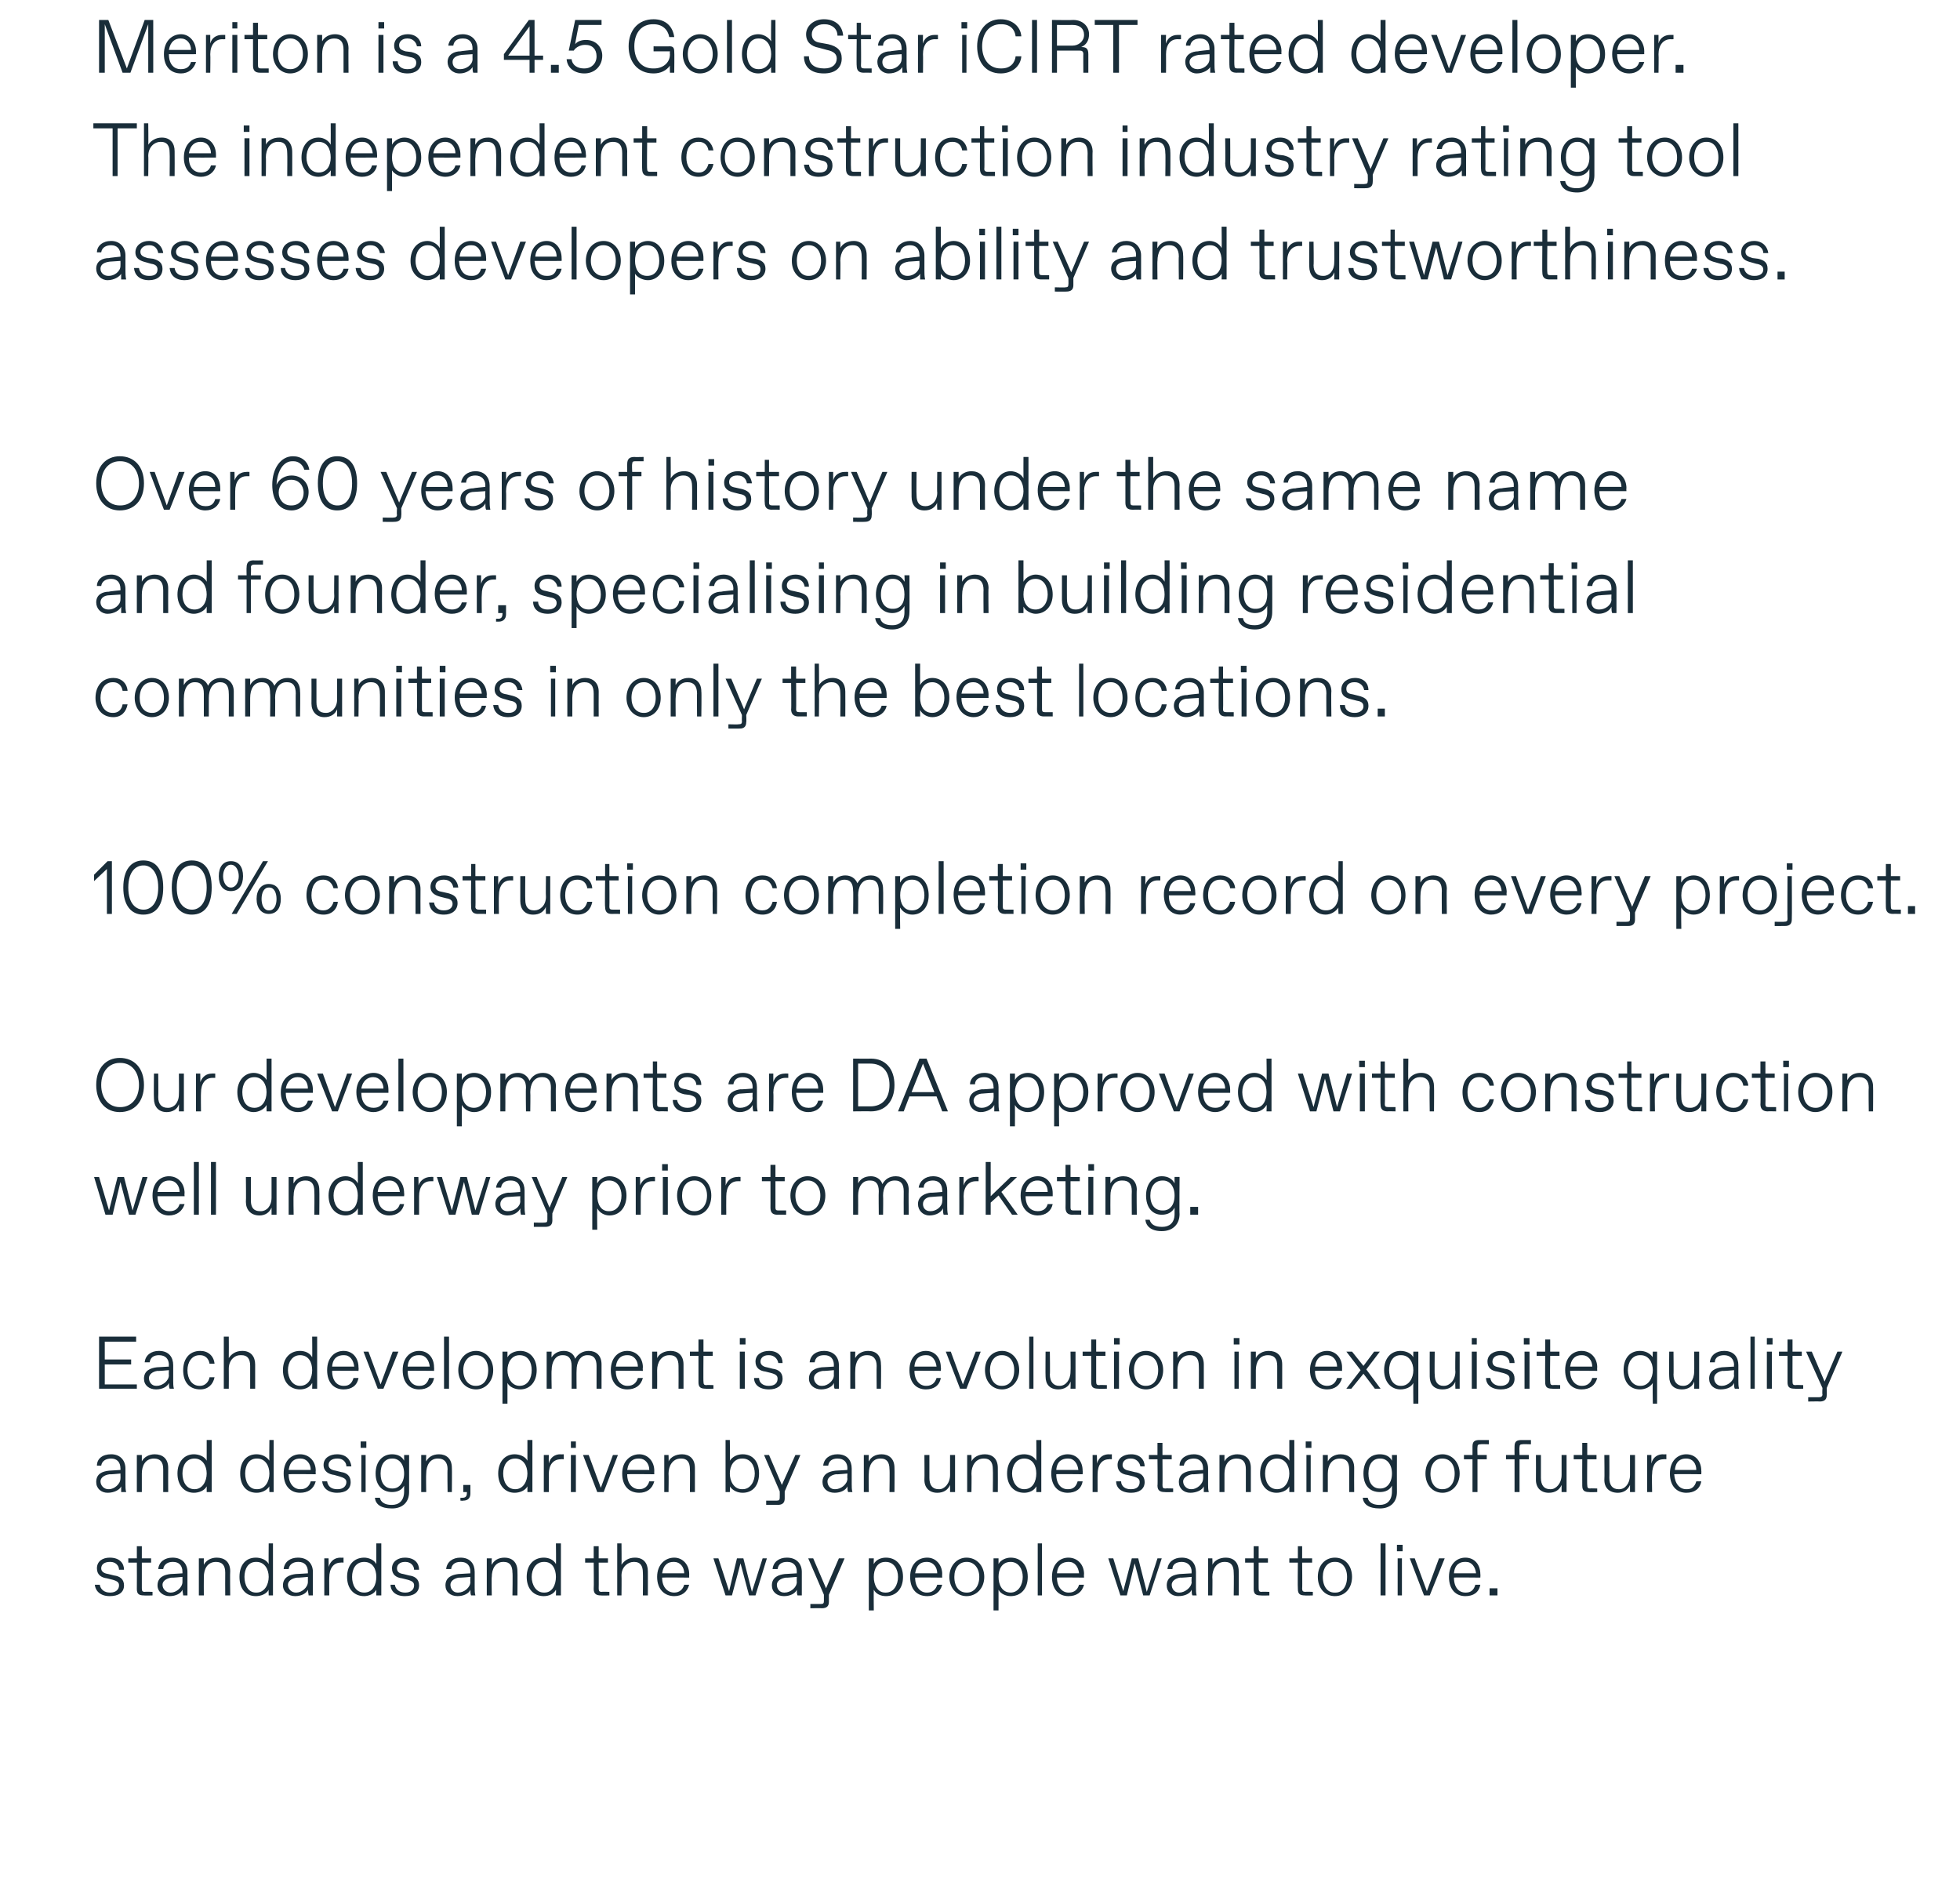 <?xml version="1.0" standalone="no"?><!DOCTYPE svg PUBLIC "-//W3C//DTD SVG 1.1//EN" "http://www.w3.org/Graphics/SVG/1.1/DTD/svg11.dtd"><svg xmlns="http://www.w3.org/2000/svg" version="1.1" width="275px" height="264px" viewBox="0 -2 275 264" style="top:-2px"><desc>Meriton is a 4.5 Gold Star iCIRT rated developer. The independent construction industry rating tool assesses develope...</desc><defs/><g class="svg-tables"><g class="svg-table-background"/></g><g id="Polygon15559"><path d="m13.3 220.3h.7c.1.7.7 1.1 1.4 1.1h.1c.7 0 1.2-.4 1.2-1c0-.4-.2-.6-.9-.8l-.8-.2c-.8-.1-1.4-.5-1.4-1.4c0-1 .8-1.5 1.8-1.5c1.4 0 2 .8 2 1.7h-.7c0-.6-.5-1.1-1.2-1.1h-.1c-.8 0-1.2.4-1.2.9c0 .4.3.7 1 .8l.8.2c.8.1 1.4.5 1.4 1.4c0 1-.8 1.5-2 1.5c-1.3 0-2-.7-2.1-1.6zm6.9 1.5c-.7 0-1-.2-1-.9c.02-.01 0-3.7 0-3.7H18v-.6h1.2v-1.7h.7v1.7h1.3v.6h-1.3v3.6c0 .4.1.5.4.5c.02-.04 1.1 0 1.1 0v.5s-1.19.04-1.2 0zm1.9-1.4c0-1.2 1-1.5 1.8-1.6c.03.01 1.7-.1 1.7-.1v-.2c0-.9-.5-1.4-1.3-1.4h-.1c-.6 0-1.2.3-1.3 1h-.7c.1-1 .9-1.6 2-1.6c1.4 0 2.1.9 2.1 2v3.3h-.6c0-.2-.1-.5-.1-.8c-.2.5-.9.9-1.8.9c-.9 0-1.7-.6-1.7-1.5zm1.9 1c.7 0 1.6-.7 1.6-1.5v-.7s-1.53.15-1.5.1c-.8.1-1.3.5-1.3 1c0 .6.5 1.1 1.1 1.1h.1zm3.9.4v-5.2h.7s-.02.87 0 .9c.3-.6 1-1 1.8-1c1.1 0 1.9.6 1.9 1.9c-.04 0 0 3.4 0 3.4h-.7s-.02-3.19 0-3.2c0-1-.4-1.5-1.3-1.5c-1.2 0-1.7 1-1.7 2.1c-.02.01 0 2.6 0 2.6h-.7zm5.7-2.6c0-1.7.9-2.7 2.3-2.7c.7 0 1.5.3 1.8.9c-.03.03 0-2.9 0-2.9h.6v7.3h-.6s-.03-.8 0-.8c-.3.6-1.1.9-1.8.9c-1.4 0-2.3-1-2.3-2.7zm2.4 2.2c1.1 0 1.7-1.1 1.7-2.2c0-1.1-.6-2.1-1.7-2.1h-.1c-1.1 0-1.6 1-1.6 2.1c0 1.1.5 2.2 1.6 2.2h.1zm3.7-1c0-1.2 1-1.5 1.8-1.6c.03.01 1.7-.1 1.7-.1v-.2c0-.9-.5-1.4-1.3-1.4h-.1c-.6 0-1.2.3-1.3 1h-.7c.1-1 .9-1.6 2-1.6c1.4 0 2.1.9 2.1 2v3.3h-.6c0-.2-.1-.5-.1-.8c-.2.5-.9.9-1.8.9c-.9 0-1.7-.6-1.7-1.5zm1.9 1c.7 0 1.6-.7 1.6-1.5v-.7s-1.53.15-1.5.1c-.8.1-1.3.5-1.3 1c0 .6.5 1.1 1.1 1.1h.1zm3.9.4v-5.2h.6s.03 1.18 0 1.2c.3-.9.9-1.3 1.7-1.3c-.04.03.4 0 .4 0v.7s-.39-.04-.4 0c-1 0-1.6.8-1.6 2.1c-.02-.02 0 2.5 0 2.5h-.7zm3.2-2.6c0-1.7 1-2.7 2.4-2.7c.6 0 1.4.3 1.7.9v-2.9h.7v7.3h-.7v-.8c-.3.6-1.1.9-1.7.9c-1.4 0-2.4-1-2.4-2.7zm2.4 2.2c1.2 0 1.7-1.1 1.7-2.2c0-1.1-.5-2.1-1.7-2.1c-1.2 0-1.7 1-1.7 2.1c0 1.1.5 2.2 1.7 2.2zm3.7-1.1h.6c.1.7.7 1.1 1.4 1.1h.1c.7 0 1.2-.4 1.2-1c0-.4-.2-.6-.9-.8l-.8-.2c-.8-.1-1.4-.5-1.4-1.4c0-1 .9-1.5 1.8-1.5c1.4 0 2 .8 2 1.7h-.7c0-.6-.5-1.1-1.2-1.1h-.1c-.7 0-1.1.4-1.1.9c0 .4.2.7.9.8l.8.2c.8.1 1.4.5 1.4 1.4c0 1-.8 1.5-2 1.5c-1.3 0-2-.7-2-1.6zm7.7.1c0-1.2 1-1.5 1.8-1.6l1.7-.1s-.04-.22 0-.2c0-.9-.5-1.4-1.3-1.4h-.1c-.7 0-1.2.3-1.3 1h-.7c.1-1 .9-1.6 2-1.6c1.4 0 2 .9 2 2v2.2c0 .3 0 .8.1 1.1h-.6c-.1-.2-.1-.5-.1-.8c-.2.5-.9.9-1.8.9c-1 0-1.7-.6-1.7-1.5zm1.8 1c.8 0 1.7-.7 1.7-1.5c-.04.05 0-.7 0-.7c0 0-1.56.15-1.6.1c-.7.1-1.2.5-1.2 1c0 .6.4 1.1 1 1.1h.1zm4 .4v-5.2h.7s-.05.87 0 .9c.3-.6.9-1 1.8-1c1 0 1.8.6 1.8 1.9c.03 0 0 3.4 0 3.4h-.7s.05-3.19 0-3.2c0-1-.4-1.5-1.2-1.5h-.1c-1.1 0-1.6 1-1.6 2.1c-.05.01 0 2.6 0 2.6h-.7zm5.6-2.6c0-1.7 1-2.7 2.4-2.7c.7 0 1.4.3 1.7.9c.04.03 0-2.9 0-2.9h.7v7.3h-.7s.04-.8 0-.8c-.3.6-1 .9-1.7.9c-1.4 0-2.4-1-2.4-2.7zm2.5 2.2c1.1 0 1.6-1.1 1.6-2.2c0-1.1-.5-2.1-1.6-2.1h-.1c-1.1 0-1.7 1-1.7 2.1c0 1.1.6 2.2 1.7 2.2h.1zm7.9.4c-.6 0-1-.2-1-.9c.04-.01 0-3.7 0-3.7h-1.2v-.6h1.2v-1.7h.7v1.7h1.3v.6H84s.02 3.64 0 3.6c0 .4.1.5.4.5c.04-.04 1.1 0 1.1 0v.5s-1.16.04-1.2 0zm2.3 0v-7.3h.6s.03 2.98 0 3c.4-.6 1-1 1.9-1c1.2 0 1.8.8 1.8 1.9c.01-.03 0 3.4 0 3.4h-.7s.03-3.22 0-3.2c0-1-.4-1.5-1.2-1.5h-.1c-.8 0-1.7.7-1.7 1.9c.03 0 0 2.8 0 2.8h-.6zm5.6-2.6c0-1.8 1.2-2.7 2.4-2.7c1.2 0 2.1 1 2.1 2.3c-.02.04 0 .5 0 .5c0 0-3.8-.04-3.8 0c0 1.4.8 2.1 1.7 2.1c.7 0 1.2-.4 1.4-1.1h.7c-.3 1.1-1.1 1.6-2.1 1.6c-1.3 0-2.4-.9-2.4-2.7zm3.8-.5c0-.9-.6-1.6-1.4-1.6h-.1c-.7 0-1.4.3-1.6 1.6h3.1zm11-2.1h.6l-1.6 5.2h-.9l-1.2-4.5l-1.2 4.5h-.9l-1.7-5.2h.7l1.5 4.6l1.1-4.6h.9l1.2 4.7l1.5-4.7zm1.3 3.8c0-1.2 1-1.5 1.8-1.6c.01.01 1.7-.1 1.7-.1c0 0-.03-.22 0-.2c0-.9-.5-1.4-1.3-1.4h-.1c-.7 0-1.2.3-1.3 1h-.7c.1-1 .9-1.6 2-1.6c1.4 0 2.1.9 2.1 2v3.3h-.6c-.1-.2-.1-.5-.1-.8c-.2.5-.9.9-1.8.9c-1 0-1.7-.6-1.7-1.5zm1.8 1c.8 0 1.7-.7 1.7-1.5c-.03.05 0-.7 0-.7c0 0-1.55.15-1.5.1c-.8.1-1.3.5-1.3 1c0 .6.4 1.1 1 1.1h.1zm8.4-4.8l-2.2 5.1v1c0 .6-.3.9-1 .9c-.01-.03-1.6 0-1.6 0v-.6h1.5c.3 0 .4-.1.4-.4c.01-.03 0-.9 0-.9l-2.2-5.1h.7l1.8 4.2l1.8-4.2h.8zm3.4 7.3v-7.3h.7s-.03.83 0 .8c.3-.6 1-.9 1.7-.9c1.4 0 2.4 1 2.4 2.7c0 1.7-1 2.7-2.4 2.7c-.7 0-1.4-.3-1.7-.9c-.03 0 0 2.9 0 2.9h-.7zm2.4-2.5c1.1 0 1.7-1.1 1.7-2.2c0-1.1-.6-2.1-1.7-2.1h-.1c-1.1 0-1.6 1-1.6 2.1c0 1.1.5 2.2 1.6 2.2h.1zm3.4-2.2c0-1.8 1.1-2.7 2.4-2.7c1.2 0 2.1 1 2.1 2.3c-.03.04 0 .5 0 .5c0 0-3.81-.04-3.8 0c0 1.4.8 2.1 1.6 2.1h.1c.7 0 1.2-.4 1.4-1.1h.7c-.3 1.1-1.1 1.6-2.1 1.6c-1.4 0-2.4-.9-2.4-2.7zm3.8-.5c0-.9-.6-1.6-1.4-1.6h-.1c-.7 0-1.4.3-1.6 1.6h3.1zm1.7.5c0-1.6 1.1-2.7 2.4-2.7c1.4 0 2.5 1.1 2.5 2.7c0 1.6-1.1 2.7-2.5 2.7c-1.3 0-2.4-1.1-2.4-2.7zm2.5 2.2c.9 0 1.7-.8 1.7-2.2c0-1.3-.8-2.1-1.7-2.1h-.1c-1 0-1.7.8-1.7 2.1c0 1.4.7 2.2 1.7 2.2h.1zm3.7 2.5v-7.3h.7v.8c.3-.6 1.1-.9 1.7-.9c1.4 0 2.4 1 2.4 2.7c0 1.7-1 2.7-2.4 2.7c-.6 0-1.4-.3-1.7-.9v2.9h-.7zm2.4-2.5c1.1 0 1.7-1.1 1.7-2.2c0-1.1-.6-2.1-1.7-2.1c-1.2 0-1.7 1-1.7 2.1c0 1.1.5 2.2 1.7 2.2zm3.8.4v-7.3h.6v7.3h-.6zm2-2.6c0-1.8 1.1-2.7 2.3-2.7c1.3 0 2.2 1 2.2 2.3c-.04.04 0 .5 0 .5c0 0-3.82-.04-3.8 0c0 1.4.8 2.1 1.6 2.1h.1c.7 0 1.2-.4 1.4-1.1h.7c-.3 1.1-1.1 1.6-2.2 1.6c-1.3 0-2.3-.9-2.3-2.7zm3.8-.5c-.1-.9-.6-1.6-1.4-1.6h-.1c-.7 0-1.5.3-1.6 1.6h3.1zm11-2.1h.6l-1.7 5.2h-.9l-1.2-4.5l-1.1 4.5h-.9l-1.7-5.2h.7l1.4 4.6l1.2-4.6h.9l1.2 4.7l1.5-4.7zm1.3 3.8c0-1.2 1-1.5 1.8-1.6l1.7-.1s-.05-.22 0-.2c0-.9-.6-1.4-1.4-1.4c-.7 0-1.3.3-1.3 1h-.7c.1-1 .9-1.6 2-1.6c1.4 0 2 .9 2 2v2.2c0 .3 0 .8.1 1.1h-.6c-.1-.2-.1-.5-.1-.8c-.2.5-.9.9-1.9.9c-.9 0-1.6-.6-1.6-1.5zm1.8 1c.7 0 1.7-.7 1.7-1.5c-.05.05 0-.7 0-.7c0 0-1.57.15-1.6.1c-.7.1-1.2.5-1.2 1c0 .6.4 1.1 1 1.1h.1zm4 .4v-5.2h.6s.04.87 0 .9c.3-.6 1-1 1.9-1c1 0 1.8.6 1.8 1.9c.02 0 0 3.4 0 3.4h-.7s.04-3.19 0-3.2c0-1-.4-1.5-1.2-1.5h-.1c-1.1 0-1.7 1-1.7 2.1c.04.01 0 2.6 0 2.6h-.6zm7.4 0c-.7 0-1-.2-1-.9c.01-.01 0-3.7 0-3.7h-1.2v-.6h1.2v-1.7h.7v1.7h1.3v.6h-1.3s-.01 3.64 0 3.6c0 .4.1.5.4.5c.01-.04 1.1 0 1.1 0v.5s-1.2.04-1.2 0zm6.2 0c-.7 0-1-.2-1-.9c-.04-.01 0-3.7 0-3.7h-1.2v-.6h1.2v-1.7h.6v1.7h1.4v.6h-1.4s.04 3.64 0 3.6c0 .4.1.5.5.5c-.04-.04 1 0 1 0v.5s-1.14.04-1.1 0zm1.8-2.6c0-1.6 1-2.7 2.4-2.7c1.4 0 2.4 1.1 2.4 2.7c0 1.6-1 2.7-2.4 2.7c-1.4 0-2.4-1.1-2.4-2.7zm2.5 2.2c.9 0 1.6-.8 1.6-2.2c0-1.3-.7-2.1-1.6-2.1h-.2c-.9 0-1.6.8-1.6 2.1c0 1.4.7 2.2 1.6 2.2h.2zm6.3.4v-7.3h.7v7.3h-.7zm2.3-6.2v-.9h.8v.9h-.8zm.1 6.2v-5.2h.6v5.2h-.6zm5.8-5.2h.8l-2.1 5.2h-.8l-2-5.2h.7l1.7 4.6l1.7-4.6zm1.4 2.6c0-1.8 1.1-2.7 2.3-2.7c1.3 0 2.1 1 2.1 2.3c.03.04 0 .5 0 .5c0 0-3.75-.04-3.7 0c0 1.4.7 2.1 1.6 2.1h.1c.7 0 1.1-.4 1.3-1.1h.7c-.2 1.1-1 1.6-2.1 1.6c-1.3 0-2.3-.9-2.3-2.7zm3.8-.5c-.1-.9-.6-1.6-1.4-1.6h-.2c-.6 0-1.4.3-1.5 1.6h3.1zm1.9 3.1v-1h1.1v1H209z" stroke="none" fill="#192d39"/></g><g id="Polygon15558"><path d="m13.5 205.9c0-1.2.9-1.5 1.8-1.6l1.6-.1s.02-.22 0-.2c0-.9-.5-1.4-1.3-1.4c-.7 0-1.3.3-1.4 1h-.6c0-1 .8-1.6 2-1.6c1.3 0 2 .9 2 2v2.2c0 .3 0 .8.1 1.1h-.7v-.8c-.2.5-1 .9-1.9.9c-.9 0-1.6-.6-1.6-1.5zm1.8 1c.7 0 1.6-.7 1.6-1.5c.02.05 0-.7 0-.7c0 0-1.5.15-1.5.1c-.8.1-1.3.5-1.3 1c0 .6.5 1.1 1.1 1.1h.1zm3.9.4v-5.2h.7s.01.87 0 .9c.3-.6 1-1 1.8-1c1.1 0 1.9.6 1.9 1.9c-.02 0 0 3.4 0 3.4h-.7v-3.2c0-1-.4-1.5-1.3-1.5c-1.2 0-1.7 1-1.7 2.1v2.6h-.7zm5.7-2.6c0-1.7 1-2.7 2.3-2.7c.7 0 1.5.3 1.8.9V200h.7v7.3h-.7v-.8c-.3.6-1.1.9-1.8.9c-1.3 0-2.3-1-2.3-2.7zm2.4 2.2c1.1 0 1.7-1.1 1.7-2.2c0-1.1-.6-2.1-1.7-2.1c-1.2 0-1.7 1-1.7 2.1c0 1.1.5 2.2 1.7 2.2zm6.4-2.2c0-1.7.9-2.7 2.3-2.7c.7 0 1.4.3 1.8.9c-.04.03 0-2.9 0-2.9h.6v7.3h-.6s-.04-.8 0-.8c-.4.6-1.1.9-1.8.9c-1.4 0-2.3-1-2.3-2.7zm2.4 2.2c1.1 0 1.7-1.1 1.7-2.2c0-1.1-.6-2.1-1.7-2.1h-.1c-1.1 0-1.6 1-1.6 2.1c0 1.1.5 2.2 1.6 2.2h.1zm3.7-2.2c0-1.8 1.1-2.7 2.3-2.7c1.3 0 2.2 1 2.2 2.3c-.03.04 0 .5 0 .5c0 0-3.81-.04-3.8 0c0 1.4.8 2.1 1.6 2.1h.1c.7 0 1.2-.4 1.4-1.1h.7c-.3 1.1-1.1 1.6-2.2 1.6c-1.3 0-2.3-.9-2.3-2.7zm3.8-.5c0-.9-.6-1.6-1.4-1.6h-.1c-.7 0-1.4.3-1.6 1.6h3.1zm1.6 1.6h.7c.1.7.6 1.1 1.4 1.1h.1c.7 0 1.2-.4 1.2-1c0-.4-.3-.6-1-.8l-.7-.2c-.8-.1-1.5-.5-1.5-1.4c0-1 .9-1.5 1.9-1.5c1.3 0 1.9.8 2 1.7h-.7c0-.6-.5-1.1-1.2-1.1h-.1c-.8 0-1.2.4-1.2.9c0 .4.3.7 1 .8l.8.2c.7.1 1.3.5 1.3 1.4c0 1-.7 1.5-1.9 1.5c-1.3 0-2-.7-2.1-1.6zm5.4-4.7v-.9h.8v.9h-.8zm.1 6.2v-5.2h.6v5.2h-.6zm1.9.8h.7c.1.6.7 1 1.6 1h.1c.9 0 1.7-.5 1.7-1.9v-.8c-.3.6-.9.9-1.7.9c-1.3 0-2.3-.9-2.3-2.6c0-1.7 1-2.7 2.3-2.7c.8 0 1.4.3 1.7.9v-.8h.7v5.2c0 1.4-.9 2.3-2.4 2.3c-1.6 0-2.3-.6-2.4-1.5zm2.5-1.3c.9 0 1.6-.8 1.6-2.1c0-1.3-.7-2.1-1.6-2.1h-.1c-1 0-1.6.8-1.6 2.1c0 1.3.6 2.1 1.6 2.1h.1zm4 .5v-5.2h.7s-.04.87 0 .9c.3-.6.9-1 1.8-1c1 0 1.8.6 1.8 1.9c.03 0 0 3.4 0 3.4h-.6s-.05-3.19 0-3.2c0-1-.5-1.5-1.3-1.5h-.1c-1.1 0-1.6 1-1.6 2.1c-.04.01 0 2.6 0 2.6h-.7zm5.5 1.2v-.4s.3.02.3 0c.4 0 .6-.2.6-.6c.03-.01 0-.2 0-.2h-.5v-1h1v1.2c0 .7-.4 1-1 1c.01.04-.4 0-.4 0zm5.3-3.8c0-1.7 1-2.7 2.3-2.7c.7 0 1.5.3 1.8.9V200h.7v7.3h-.7v-.8c-.3.6-1.1.9-1.8.9c-1.3 0-2.3-1-2.3-2.7zm2.4 2.2c1.1 0 1.7-1.1 1.7-2.2c0-1.1-.6-2.1-1.7-2.1c-1.2 0-1.7 1-1.7 2.1c0 1.1.5 2.2 1.7 2.2zm4 .4v-5.2h.7s-.02 1.18 0 1.2c.2-.9.9-1.3 1.6-1.3c0 .03.5 0 .5 0v.7s-.44-.04-.4 0c-1.1 0-1.7.8-1.7 2.1c.03-.02 0 2.5 0 2.5h-.7zm3.8-6.2v-.9h.7v.9h-.7zm0 6.2v-5.2h.7v5.2h-.7zm5.9-5.2h.7l-2 5.2h-.9l-2-5.2h.8l1.7 4.6l1.7-4.6zm1.3 2.6c0-1.8 1.2-2.7 2.4-2.7c1.2 0 2.1 1 2.1 2.3c-.02.04 0 .5 0 .5c0 0-3.8-.04-3.8 0c0 1.4.8 2.1 1.7 2.1c.7 0 1.2-.4 1.4-1.1h.7c-.3 1.1-1.1 1.6-2.1 1.6c-1.4 0-2.4-.9-2.4-2.7zm3.8-.5c0-.9-.6-1.6-1.4-1.6h-.1c-.7 0-1.4.3-1.6 1.6h3.1zm2.1 3.1v-5.2h.6s.04.87 0 .9c.3-.6 1-1 1.9-1c1 0 1.8.6 1.8 1.9c.01 0 0 3.4 0 3.4h-.7s.03-3.19 0-3.2c0-1-.4-1.5-1.2-1.5h-.1c-1.1 0-1.7 1-1.7 2.1c.04.01 0 2.6 0 2.6h-.6zm9.2-.8c.05 0 0 .8 0 .8h-.6V200h.6s.05 2.93 0 2.9c.4-.6 1.1-.9 1.8-.9c1.4 0 2.3 1 2.3 2.7c0 1.7-.9 2.7-2.3 2.7c-.7 0-1.4-.3-1.8-.9zm1.8.4c1.1 0 1.7-1.1 1.7-2.2c0-1.1-.6-2.1-1.7-2.1h-.1c-1.1 0-1.7 1-1.7 2.1c0 1.1.6 2.2 1.7 2.2h.1zm8.1-4.8l-2.2 5.1v1c0 .6-.3.9-1 .9c.01-.03-1.6 0-1.6 0v-.6h1.5c.3 0 .4-.1.4-.4c.02-.03 0-.9 0-.9l-2.2-5.1h.7l1.8 4.2l1.9-4.2h.7zm3.1 3.8c0-1.2 1-1.5 1.8-1.6l1.7-.1s-.04-.22 0-.2c0-.9-.5-1.4-1.4-1.4c-.7 0-1.2.3-1.3 1h-.7c.1-1 .9-1.6 2-1.6c1.4 0 2 .9 2 2v2.2c0 .3 0 .8.1 1.1h-.6c-.1-.2-.1-.5-.1-.8c-.2.5-.9.9-1.8.9c-1 0-1.7-.6-1.7-1.5zm1.8 1c.8 0 1.7-.7 1.7-1.5c-.04.05 0-.7 0-.7c0 0-1.56.15-1.6.1c-.7.1-1.2.5-1.2 1c0 .6.4 1.1 1 1.1h.1zm4 .4v-5.2h.7s-.05.87 0 .9c.3-.6.9-1 1.8-1c1 0 1.8.6 1.8 1.9c.03 0 0 3.4 0 3.4h-.7s.05-3.19 0-3.2c0-1-.4-1.5-1.2-1.5h-.1c-1.1 0-1.6 1-1.6 2.1c-.05.01 0 2.6 0 2.6h-.7zm8.5-1.7c.03-.05 0-3.5 0-3.5h.7v3.2c0 1 .4 1.6 1.3 1.6h.1c.7 0 1.5-.8 1.5-2v-2.8h.7v5.2h-.7v-1c-.3.7-.9 1.1-1.8 1.1c-1.1 0-1.8-.7-1.8-1.8zm6 1.7v-5.2h.6s.04.87 0 .9c.3-.6 1-1 1.9-1c1 0 1.8.6 1.8 1.9c.02 0 0 3.4 0 3.4h-.7s.04-3.19 0-3.2c0-1-.4-1.5-1.2-1.5h-.1c-1.1 0-1.7 1-1.7 2.1c.04.01 0 2.6 0 2.6h-.6zm5.6-2.6c0-1.7 1-2.7 2.4-2.7c.7 0 1.4.3 1.7.9c.03.03 0-2.9 0-2.9h.7v7.3h-.7s.03-.8 0-.8c-.3.6-1 .9-1.7.9c-1.4 0-2.4-1-2.4-2.7zm2.4 2.2c1.2 0 1.7-1.1 1.7-2.2c0-1.1-.5-2.1-1.7-2.1c-1.1 0-1.7 1-1.7 2.1c0 1.1.6 2.2 1.7 2.2zm3.8-2.2c0-1.8 1.1-2.7 2.3-2.7c1.3 0 2.1 1 2.1 2.3c.03.04 0 .5 0 .5c0 0-3.75-.04-3.7 0c0 1.4.7 2.1 1.6 2.1h.1c.7 0 1.1-.4 1.3-1.1h.7c-.2 1.1-1 1.6-2.1 1.6c-1.3 0-2.3-.9-2.3-2.7zm3.8-.5c-.1-.9-.6-1.6-1.4-1.6h-.1c-.7 0-1.5.3-1.6 1.6h3.1zm2 3.1v-5.2h.6s.04 1.18 0 1.2c.3-.9.9-1.3 1.7-1.3c-.03.03.4 0 .4 0v.7s-.38-.04-.4 0c-1 0-1.6.8-1.6 2.1c-.01-.02 0 2.5 0 2.5h-.7zm3.3-1.5h.7c0 .7.6 1.1 1.3 1.1h.1c.8 0 1.2-.4 1.2-1c0-.4-.2-.6-.9-.8l-.8-.2c-.8-.1-1.4-.5-1.4-1.4c0-1 .9-1.5 1.9-1.5c1.3 0 1.9.8 1.9 1.7h-.6c-.1-.6-.6-1.1-1.3-1.1h-.1c-.7 0-1.1.4-1.1.9c0 .4.3.7.9.8l.8.2c.8.1 1.4.5 1.4 1.4c0 1-.8 1.5-1.9 1.5c-1.4 0-2.1-.7-2.1-1.6zm6.8 1.5c-.6 0-1-.2-1-.9c.05-.01 0-3.7 0-3.7h-1.2v-.6h1.2v-1.7h.7v1.7h1.3v.6h-1.3s.03 3.64 0 3.6c0 .4.1.5.4.5c.05-.04 1.1 0 1.1 0v.5s-1.16.04-1.2 0zm2-1.4c0-1.2 1-1.5 1.8-1.6l1.6-.1s.02-.22 0-.2c0-.9-.5-1.4-1.3-1.4c-.7 0-1.3.3-1.4 1h-.6c0-1 .9-1.6 2-1.6c1.3 0 2 .9 2 2v2.2c0 .3 0 .8.1 1.1h-.7v-.8c-.2.5-1 .9-1.9.9c-.9 0-1.6-.6-1.6-1.5zm1.8 1c.7 0 1.6-.7 1.6-1.5c.02.05 0-.7 0-.7c0 0-1.5.15-1.5.1c-.7.1-1.3.5-1.3 1c0 .6.5 1.1 1.1 1.1h.1zm3.9.4v-5.2h.7s.01.87 0 .9c.3-.6 1-1 1.8-1c1.1 0 1.9.6 1.9 1.9c-.01 0 0 3.4 0 3.4h-.7v-3.2c0-1-.4-1.5-1.3-1.5c-1.2 0-1.7 1-1.7 2.1v2.6h-.7zm5.7-2.6c0-1.7 1-2.7 2.3-2.7c.7 0 1.5.3 1.8.9V200h.7v7.3h-.7v-.8c-.3.6-1.1.9-1.8.9c-1.3 0-2.3-1-2.3-2.7zm2.4 2.2c1.1 0 1.7-1.1 1.7-2.2c0-1.1-.6-2.1-1.7-2.1c-1.2 0-1.7 1-1.7 2.1c0 1.1.5 2.2 1.7 2.2zm4-5.8v-.9h.8v.9h-.8zm.1 6.2v-5.2h.6v5.2h-.6zm2.3 0v-5.2h.7v.9c.3-.6 1-1 1.8-1c1.1 0 1.9.6 1.9 1.9c-.02 0 0 3.4 0 3.4h-.7v-3.2c0-1-.4-1.5-1.3-1.5c-1.2 0-1.7 1-1.7 2.1v2.6h-.7zm5.6.8h.7c.1.6.7 1 1.6 1h.1c.9 0 1.7-.5 1.7-1.9v-.8c-.3.6-.9.9-1.7.9c-1.4 0-2.3-.9-2.3-2.6c0-1.7.9-2.7 2.3-2.7c.8 0 1.4.3 1.7.9v-.8h.7s-.02 5.19 0 5.2c0 1.4-.9 2.3-2.4 2.3c-1.6 0-2.3-.6-2.4-1.5zm2.5-1.3c.9 0 1.6-.8 1.6-2.1c0-1.3-.7-2.1-1.6-2.1h-.1c-1 0-1.6.8-1.6 2.1c0 1.3.6 2.1 1.6 2.1h.1zm6.3-2.1c0-1.6 1-2.7 2.4-2.7c1.3 0 2.4 1.1 2.4 2.7c0 1.6-1.1 2.7-2.4 2.7c-1.4 0-2.4-1.1-2.4-2.7zm2.4 2.2c1 0 1.7-.8 1.7-2.2c0-1.3-.7-2.1-1.7-2.1h-.1c-.9 0-1.6.8-1.6 2.1c0 1.4.7 2.2 1.6 2.2h.1zm4.2.4v-4.6h-1.2v-.6h1.2v-1.2c0-.7.3-.9 1-.9h1.3v.6s-1.21-.04-1.2 0c-.3 0-.4.1-.4.4c-.03-.02 0 1.1 0 1.1h1.3v.6h-1.3v4.6h-.7zm5.9 0v-4.6h-1.2v-.6h1.2s-.02-1.17 0-1.2c0-.7.3-.9 1-.9h1.3v.6s-1.22-.04-1.2 0c-.3 0-.4.1-.4.4c-.04-.02 0 1.1 0 1.1h1.3v.6h-1.3v4.6h-.7zm3-1.7c.02-.05 0-3.5 0-3.5h.7v3.2c0 1 .4 1.6 1.3 1.6h.1c.7 0 1.5-.8 1.5-2v-2.8h.7v5.2h-.7v-1c-.3.7-.9 1.1-1.8 1.1c-1.1 0-1.8-.7-1.8-1.8zm7.5 1.7c-.7 0-1-.2-1-.9c-.02-.01 0-3.7 0-3.7h-1.2v-.6h1.2v-1.7h.7v1.7h1.3v.6h-1.3s-.04 3.64 0 3.6c0 .4.1.5.4.5c-.02-.04 1 0 1 0v.5s-1.12.04-1.1 0zm2.1-1.7c.04-.05 0-3.5 0-3.5h.7s.02 3.24 0 3.2c0 1 .4 1.6 1.3 1.6h.1c.8 0 1.5-.8 1.5-2v-2.8h.7v5.2h-.7v-1c-.3.7-.9 1.1-1.7 1.1c-1.2 0-1.9-.7-1.9-1.8zm6 1.7v-5.2h.6v1.2c.2-.9.9-1.3 1.6-1.3c.03.03.5 0 .5 0v.7s-.42-.04-.4 0c-1 0-1.6.8-1.6 2.1c-.05-.02 0 2.5 0 2.5h-.7zm3.2-2.6c0-1.8 1.1-2.7 2.3-2.7c1.3 0 2.1 1 2.1 2.3c.03.04 0 .5 0 .5c0 0-3.75-.04-3.8 0c.1 1.4.8 2.1 1.7 2.1h.1c.7 0 1.1-.4 1.3-1.1h.7c-.2 1.1-1 1.6-2.1 1.6c-1.3 0-2.3-.9-2.3-2.7zm3.7-.5c0-.9-.5-1.6-1.4-1.6h-.1c-.6 0-1.4.3-1.5 1.6h3z" stroke="none" fill="#192d39"/></g><g id="Polygon15557"><path d="m13.9 192.8v-7.3h5.2v.7h-4.4v2.5h3.7v.7h-3.7v2.8h4.5v.6h-5.3zm6.3-1.4c0-1.2 1-1.5 1.8-1.6l1.7-.1s-.04-.22 0-.2c0-.9-.5-1.4-1.4-1.4c-.7 0-1.2.3-1.3 1h-.7c.1-1 .9-1.6 2-1.6c1.4 0 2 .9 2 2v2.2c0 .3 0 .8.1 1.1h-.6c-.1-.2-.1-.5-.1-.8c-.2.5-.9.9-1.8.9c-1 0-1.7-.6-1.7-1.5zm1.8 1c.8 0 1.7-.7 1.7-1.5c-.04.05 0-.7 0-.7c0 0-1.56.15-1.6.1c-.7.1-1.2.5-1.2 1c0 .6.4 1.1 1 1.1h.1zm3.7-2.2c0-1.5.8-2.7 2.4-2.7c1.1 0 1.9.7 2 1.8h-.7c-.1-.7-.6-1.2-1.3-1.2h-.1c-1.1 0-1.7 1-1.7 2.1c0 1.2.6 2.2 1.7 2.2h.1c.7 0 1.2-.6 1.3-1.2h.7c-.2 1-.9 1.7-2 1.7c-1.6 0-2.4-1.1-2.4-2.7zm5.7 2.6v-7.3h.7s.02 2.98 0 3c.4-.6 1-1 1.9-1c1.2 0 1.8.8 1.8 1.9v3.4h-.7v-3.2c0-1-.4-1.5-1.2-1.5h-.2c-.8 0-1.6.7-1.6 1.9c.02 0 0 2.8 0 2.8h-.7zm8.3-2.6c0-1.7 1-2.7 2.4-2.7c.7 0 1.4.3 1.7.9c.03.03 0-2.9 0-2.9h.7v7.3h-.7s.03-.8 0-.8c-.3.6-1 .9-1.7.9c-1.4 0-2.4-1-2.4-2.7zm2.4 2.2c1.2 0 1.7-1.1 1.7-2.2c0-1.1-.5-2.1-1.7-2.1c-1.1 0-1.7 1-1.7 2.1c0 1.1.6 2.2 1.7 2.2zm3.8-2.2c0-1.8 1.1-2.7 2.3-2.7c1.3 0 2.1 1 2.1 2.3c.04.04 0 .5 0 .5c0 0-3.74-.04-3.7 0c0 1.4.7 2.1 1.6 2.1h.1c.7 0 1.1-.4 1.3-1.1h.7c-.2 1.1-1 1.6-2.1 1.6c-1.3 0-2.3-.9-2.3-2.7zm3.8-.5c-.1-.9-.6-1.6-1.4-1.6h-.1c-.7 0-1.5.3-1.6 1.6h3.1zm5.4-2.1h.8l-2.1 5.2h-.8l-2-5.2h.7l1.7 4.6l1.7-4.6zm1.4 2.6c0-1.8 1.1-2.7 2.3-2.7c1.3 0 2.1 1 2.1 2.3c.03.04 0 .5 0 .5c0 0-3.75-.04-3.7 0c0 1.4.7 2.1 1.6 2.1h.1c.7 0 1.1-.4 1.3-1.1h.7c-.2 1.1-1 1.6-2.1 1.6c-1.3 0-2.3-.9-2.3-2.7zm3.8-.5c-.1-.9-.6-1.6-1.4-1.6h-.2c-.6 0-1.4.3-1.5 1.6h3.1zm2 3.1v-7.3h.7v7.3h-.7zm2-2.6c0-1.6 1.1-2.7 2.5-2.7c1.3 0 2.4 1.1 2.4 2.7c0 1.6-1.1 2.7-2.4 2.7c-1.4 0-2.5-1.1-2.5-2.7zm2.5 2.2c1 0 1.7-.8 1.7-2.2c0-1.3-.7-2.1-1.7-2.1h-.1c-.9 0-1.7.8-1.7 2.1c0 1.4.8 2.2 1.7 2.2h.1zm3.7 2.5v-7.3h.7v.8c.3-.6 1.1-.9 1.8-.9c1.3 0 2.3 1 2.3 2.7c0 1.7-1 2.7-2.3 2.7c-.7 0-1.5-.3-1.8-.9v2.9h-.7zm2.4-2.5c1.2 0 1.7-1.1 1.7-2.2c0-1.1-.5-2.1-1.7-2.1c-1.1 0-1.7 1-1.7 2.1c0 1.1.6 2.2 1.7 2.2zm3.8.4v-5.2h.7s-.05.83 0 .8c.3-.5.9-.9 1.7-.9c.8 0 1.4.4 1.6 1.1c.4-.7 1.1-1.1 1.9-1.1c1 0 1.8.6 1.8 1.9c-.01 0 0 3.4 0 3.4h-.7v-3.2c0-1-.4-1.5-1.2-1.5h-.1c-1 0-1.5 1-1.5 2.1c-.03.01 0 2.6 0 2.6h-.7v-3.2c0-1-.4-1.5-1.2-1.5h-.1c-1 0-1.5 1-1.5 2.1c-.05.01 0 2.6 0 2.6h-.7zm9-2.6c0-1.8 1.1-2.7 2.3-2.7c1.3 0 2.2 1 2.2 2.3c-.04.04 0 .5 0 .5c0 0-3.82-.04-3.8 0c0 1.4.8 2.1 1.6 2.1h.1c.7 0 1.2-.4 1.4-1.1h.7c-.3 1.1-1.1 1.6-2.2 1.6c-1.3 0-2.3-.9-2.3-2.7zm3.8-.5c0-.9-.6-1.6-1.4-1.6h-.1c-.7 0-1.4.3-1.6 1.6h3.1zm2 3.1v-5.2h.7s.02.87 0 .9c.3-.6 1-1 1.9-1c1 0 1.8.6 1.8 1.9v3.4h-.7s.02-3.19 0-3.2c0-1-.4-1.5-1.2-1.5h-.1c-1.1 0-1.7 1-1.7 2.1c.02.01 0 2.6 0 2.6h-.7zm7.5 0c-.7 0-1-.2-1-.9c-.01-.01 0-3.7 0-3.7h-1.2v-.6h1.2v-1.7h.7v1.7h1.3v.6h-1.3s-.03 3.64 0 3.6c0 .4.1.5.4.5c-.01-.04 1 0 1 0v.5s-1.12.04-1.1 0zm4.8-6.2v-.9h.8v.9h-.8zm0 6.2v-5.2h.7v5.2h-.7zm2-1.5h.7c0 .7.6 1.1 1.3 1.1h.1c.8 0 1.2-.4 1.2-1c0-.4-.2-.6-.9-.8l-.8-.2c-.8-.1-1.4-.5-1.4-1.4c0-1 .9-1.5 1.9-1.5c1.3 0 1.9.8 1.9 1.7h-.6c-.1-.6-.6-1.1-1.3-1.1h-.1c-.7 0-1.1.4-1.1.9c0 .4.3.7.9.8l.8.2c.8.1 1.4.5 1.4 1.4c0 1-.8 1.5-1.9 1.5c-1.4 0-2.1-.7-2.1-1.6zm7.7.1c0-1.2 1-1.5 1.8-1.6c.02.01 1.7-.1 1.7-.1c0 0-.02-.22 0-.2c0-.9-.5-1.4-1.3-1.4h-.1c-.7 0-1.2.3-1.3 1h-.7c.1-1 .9-1.6 2-1.6c1.4 0 2.1.9 2.1 2v3.3h-.6c-.1-.2-.1-.5-.1-.8c-.2.5-.9.9-1.8.9c-.9 0-1.7-.6-1.7-1.5zm1.9 1c.7 0 1.6-.7 1.6-1.5c-.02.05 0-.7 0-.7c0 0-1.54.15-1.5.1c-.8.1-1.3.5-1.3 1c0 .6.5 1.1 1 1.1h.2zm3.9.4v-5.2h.7s-.03.87 0 .9c.3-.6 1-1 1.8-1c1.1 0 1.8.6 1.8 1.9c.05 0 0 3.4 0 3.4h-.6s-.03-3.19 0-3.2c0-1-.5-1.5-1.3-1.5h-.1c-1.1 0-1.6 1-1.6 2.1c-.03.01 0 2.6 0 2.6h-.7zm8.3-2.6c0-1.8 1.1-2.7 2.3-2.7c1.3 0 2.1 1 2.1 2.3c.05.04 0 .5 0 .5c0 0-3.73-.04-3.7 0c0 1.4.8 2.1 1.6 2.1h.1c.7 0 1.2-.4 1.4-1.1h.6c-.2 1.1-1 1.6-2.1 1.6c-1.3 0-2.3-.9-2.3-2.7zm3.8-.5c-.1-.9-.6-1.6-1.4-1.6h-.1c-.7 0-1.5.3-1.6 1.6h3.1zm5.5-2.1h.7l-2 5.2h-.9l-2-5.2h.7l1.7 4.6l1.8-4.6zm1.3 2.6c0-1.6 1-2.7 2.4-2.7c1.3 0 2.4 1.1 2.4 2.7c0 1.6-1.1 2.7-2.4 2.7c-1.4 0-2.4-1.1-2.4-2.7zm2.4 2.2c1 0 1.7-.8 1.7-2.2c0-1.3-.7-2.1-1.7-2.1h-.1c-.9 0-1.6.8-1.6 2.1c0 1.4.7 2.2 1.6 2.2h.1zm3.8.4v-7.3h.6v7.3h-.6zm2.3-1.7c-.03-.05 0-3.5 0-3.5h.6s.05 3.24 0 3.2c0 1 .5 1.6 1.3 1.6h.1c.8 0 1.5-.8 1.5-2c.04.02 0-2.8 0-2.8h.7v5.2h-.7s.04-.95 0-1c-.2.7-.9 1.1-1.7 1.1c-1.2 0-1.8-.7-1.8-1.8zm7.4 1.7c-.7 0-1-.2-1-.9c.02-.01 0-3.7 0-3.7h-1.2v-.6h1.2v-1.7h.7v1.7h1.3v.6h-1.3v3.6c0 .4.1.5.4.5c.02-.04 1.1 0 1.1 0v.5s-1.18.04-1.2 0zm2.2-6.2v-.9h.8v.9h-.8zm0 6.2v-5.2h.7v5.2h-.7zm2.1-2.6c0-1.6 1-2.7 2.4-2.7c1.3 0 2.4 1.1 2.4 2.7c0 1.6-1.1 2.7-2.4 2.7c-1.4 0-2.4-1.1-2.4-2.7zm2.4 2.2c1 0 1.7-.8 1.7-2.2c0-1.3-.7-2.1-1.7-2.1h-.1c-.9 0-1.6.8-1.6 2.1c0 1.4.7 2.2 1.6 2.2h.1zm3.8.4v-5.2h.6s.04.87 0 .9c.3-.6 1-1 1.9-1c1 0 1.8.6 1.8 1.9c.01 0 0 3.4 0 3.4h-.7s.03-3.19 0-3.2c0-1-.4-1.5-1.2-1.5h-.1c-1.1 0-1.7 1-1.7 2.1c.04.01 0 2.6 0 2.6h-.6zm8.5-6.2v-.9h.8v.9h-.8zm.1 6.2v-5.2h.6v5.2h-.6zm2.3 0v-5.2h.7s.01.87 0 .9c.3-.6 1-1 1.8-1c1.1 0 1.9.6 1.9 1.9c-.01 0 0 3.4 0 3.4h-.7v-3.2c0-1-.4-1.5-1.3-1.5c-1.2 0-1.7 1-1.7 2.1v2.6h-.7zm8.3-2.6c0-1.8 1.2-2.7 2.4-2.7c1.2 0 2.1 1 2.1 2.3v.5s-3.79-.04-3.8 0c0 1.4.8 2.1 1.7 2.1c.7 0 1.2-.4 1.4-1.1h.7c-.3 1.1-1.1 1.6-2.1 1.6c-1.3 0-2.4-.9-2.4-2.7zm3.8-.5c0-.9-.6-1.6-1.4-1.6h-.1c-.7 0-1.4.3-1.6 1.6h3.1zm1.3 3.1l2-2.6l-2-2.6h.8l1.6 2l1.5-2h.8l-1.9 2.5l2 2.7h-.8l-1.6-2.1l-1.7 2.1h-.7zm9.4 2.1s-.03-2.9 0-2.9c-.3.6-1.1.9-1.8.9c-1.3 0-2.3-1-2.3-2.7c0-1.7 1-2.7 2.3-2.7c.7 0 1.5.3 1.8.9c-.03.03 0-.8 0-.8h.7v7.3h-.7zm-1.7-2.5c1.1 0 1.7-1.1 1.7-2.2c0-1.1-.6-2.1-1.7-2.1h-.1c-1.1 0-1.6 1-1.6 2.1c0 1.1.5 2.2 1.6 2.2h.1zm4-1.3c-.02-.05 0-3.5 0-3.5h.7s-.04 3.24 0 3.2c0 1 .4 1.6 1.2 1.6h.1c.8 0 1.6-.8 1.6-2c-.05.02 0-2.8 0-2.8h.6v5.2h-.6s-.05-.95 0-1c-.3.7-.9 1.1-1.8 1.1c-1.2 0-1.8-.7-1.8-1.8zm5.9-4.5v-.9h.7v.9h-.7zm0 6.2v-5.2h.7v5.2h-.7zm2-1.5h.6c.1.7.7 1.1 1.4 1.1h.1c.7 0 1.2-.4 1.2-1c0-.4-.2-.6-.9-.8l-.8-.2c-.8-.1-1.4-.5-1.4-1.4c0-1 .9-1.5 1.9-1.5c1.3 0 1.9.8 1.9 1.7h-.7c0-.6-.5-1.1-1.2-1.1h-.1c-.7 0-1.1.4-1.1.9c0 .4.2.7.9.8l.8.2c.8.1 1.4.5 1.4 1.4c0 1-.8 1.5-1.9 1.5c-1.4 0-2.1-.7-2.1-1.6zm5.3-4.7v-.9h.8v.9h-.8zm.1 6.2v-5.2h.7v5.2h-.7zm3.9 0c-.7 0-1-.2-1-.9c-.03-.01 0-3.7 0-3.7h-1.2v-.6h1.2v-1.7h.7v1.7h1.3v.6h-1.3s-.05 3.64 0 3.6c0 .4.1.5.4.5c-.03-.04 1 0 1 0v.5s-1.13.04-1.1 0zm1.8-2.6c0-1.8 1.1-2.7 2.3-2.7c1.3 0 2.2 1 2.2 2.3c-.03.04 0 .5 0 .5c0 0-3.81-.04-3.8 0c0 1.4.8 2.1 1.6 2.1h.1c.7 0 1.2-.4 1.4-1.1h.7c-.3 1.1-1.1 1.6-2.2 1.6c-1.3 0-2.3-.9-2.3-2.7zm3.8-.5c0-.9-.6-1.6-1.4-1.6h-.1c-.7 0-1.4.3-1.6 1.6h3.1zm8.5 5.2s-.05-2.9 0-2.9c-.4.6-1.1.9-1.8.9c-1.4 0-2.3-1-2.3-2.7c0-1.7.9-2.7 2.3-2.7c.7 0 1.4.3 1.8.9c-.05.03 0-.8 0-.8h.6v7.3h-.6zm-1.7-2.5c1.1 0 1.7-1.1 1.7-2.2c0-1.1-.6-2.1-1.7-2.1h-.1c-1.1 0-1.7 1-1.7 2.1c0 1.1.6 2.2 1.7 2.2h.1zm4-1.3c-.04-.05 0-3.5 0-3.5h.6s.04 3.24 0 3.2c0 1 .5 1.6 1.3 1.6h.1c.8 0 1.5-.8 1.5-2c.03.02 0-2.8 0-2.8h.7v5.2h-.7s.03-.95 0-1c-.2.7-.9 1.1-1.7 1.1c-1.2 0-1.8-.7-1.8-1.8zm5.6.3c0-1.2 1-1.5 1.8-1.6l1.7-.1s-.05-.22 0-.2c0-.9-.6-1.4-1.4-1.4c-.7 0-1.3.3-1.3 1h-.7c.1-1 .9-1.6 2-1.6c1.4 0 2 .9 2 2v2.2c0 .3 0 .8.1 1.1h-.6c-.1-.2-.1-.5-.1-.8c-.2.5-.9.9-1.9.9c-.9 0-1.6-.6-1.6-1.5zm1.8 1c.8 0 1.7-.7 1.7-1.5c-.05.05 0-.7 0-.7c0 0-1.57.15-1.6.1c-.7.1-1.2.5-1.2 1c0 .6.4 1.1 1 1.1h.1zm4 .4v-7.3h.6v7.3h-.6zm2.3-6.2v-.9h.8v.9h-.8zm0 6.2v-5.2h.7v5.2h-.7zm3.9 0c-.7 0-1-.2-1-.9c.01-.01 0-3.7 0-3.7h-1.2v-.6h1.2v-1.7h.7v1.7h1.3v.6h-1.3s-.01 3.64 0 3.6c0 .4.1.5.4.5c.01-.04 1.1 0 1.1 0v.5s-1.19.04-1.2 0zm6.7-5.2l-2.2 5.1s.03.96 0 1c0 .6-.3.9-1 .9c.04-.03-1.6 0-1.6 0v-.6h1.5c.3 0 .5-.1.5-.4c-.05-.03 0-.9 0-.9l-2.3-5.1h.8l1.8 4.2l1.8-4.2h.7z" stroke="none" fill="#192d39"/></g><g id="Polygon15556"><path d="m20 163.1h.7l-1.7 5.3h-.9l-1.2-4.6l-1.1 4.6h-1l-1.6-5.3h.7l1.4 4.7l1.2-4.7h.9l1.2 4.7l1.4-4.7zm1.4 2.6c0-1.8 1.1-2.7 2.3-2.7c1.3 0 2.2 1 2.2 2.4c-.04-.02 0 .4 0 .4h-3.8c0 1.5.8 2.1 1.6 2.1h.1c.7 0 1.2-.3 1.4-1h.7c-.3 1-1.1 1.6-2.2 1.6c-1.3 0-2.3-1-2.3-2.8zm3.8-.5c0-.9-.6-1.6-1.4-1.6h-.1c-.7 0-1.4.4-1.6 1.6h3.1zm2 3.2V161h.7v7.4h-.7zm2.4 0V161h.7v7.4h-.7zm4.9-1.8c.04-.01 0-3.5 0-3.5h.7s.02 3.28 0 3.3c0 1 .4 1.5 1.3 1.5h.1c.8 0 1.5-.7 1.5-1.9v-2.9h.7v5.3h-.7v-1c-.3.7-.9 1.1-1.7 1.1c-1.2 0-1.9-.8-1.9-1.9zm6 1.8v-5.3h.7s-.05.9 0 .9c.3-.6.9-1 1.8-1c1 0 1.8.7 1.8 1.9c.03.04 0 3.5 0 3.5h-.7s.04-3.25 0-3.3c0-1-.4-1.5-1.2-1.5h-.1c-1.1 0-1.6 1-1.6 2.1c-.05.05 0 2.7 0 2.7h-.7zm5.6-2.7c0-1.6 1-2.7 2.4-2.7c.7 0 1.4.4 1.7 1c.03-.04 0-3 0-3h.7v7.4h-.7s.03-.87 0-.9c-.3.6-1 1-1.7 1c-1.4 0-2.4-1.1-2.4-2.8zm2.5 2.2c1.1 0 1.6-1 1.6-2.2c0-1.1-.5-2.1-1.6-2.1h-.1c-1.1 0-1.7 1-1.7 2.1c0 1.2.6 2.2 1.7 2.2h.1zm3.7-2.2c0-1.8 1.1-2.7 2.3-2.7c1.3 0 2.1 1 2.1 2.4c.04-.02 0 .4 0 .4H53c0 1.5.8 2.1 1.6 2.1h.1c.7 0 1.2-.3 1.4-1h.6c-.2 1-1 1.6-2.1 1.6c-1.3 0-2.3-1-2.3-2.8zm3.8-.5c-.1-.9-.6-1.6-1.4-1.6h-.1c-.7 0-1.5.4-1.6 1.6h3.1zm2 3.2v-5.3h.6s.05 1.22 0 1.2c.3-.8 1-1.2 1.7-1.2c-.02-.03.4 0 .4 0v.6h-.4c-1 0-1.6.8-1.6 2.1v2.6h-.7zm10.1-5.3h.6l-1.6 5.3h-1l-1.1-4.6l-1.2 4.6h-.9l-1.7-5.3h.7l1.4 4.7l1.2-4.7h.9l1.2 4.7l1.5-4.7zm1.3 3.8c0-1.1 1-1.5 1.8-1.6c.01.05 1.7-.1 1.7-.1c0 0-.03-.19 0-.2c0-.9-.5-1.4-1.3-1.4h-.1c-.7 0-1.2.3-1.3 1h-.7c.1-.9.9-1.6 2-1.6c1.4 0 2 .9 2 2v2.2c0 .3 0 .8.1 1.2h-.6c-.1-.3-.1-.6-.1-.9c-.2.5-.9 1-1.8 1c-1 0-1.7-.7-1.7-1.6zm1.8 1c.8 0 1.7-.6 1.7-1.4c-.03-.02 0-.7 0-.7c0 0-1.56.08-1.6.1c-.7 0-1.2.4-1.2 1c0 .6.4 1 1 1h.1zm8.3-4.8l-2.1 5.1s-.02.99 0 1c0 .6-.3.9-1 .9h-1.6v-.6s1.48.03 1.5 0c.3 0 .4-.1.4-.4v-.9l-2.2-5.1h.7l1.8 4.3l1.8-4.3h.7zm3.5 7.4v-7.4h.7s-.04.86 0 .9c.3-.6 1-1 1.7-1c1.4 0 2.4 1.1 2.4 2.7c0 1.7-1 2.8-2.4 2.8c-.7 0-1.4-.4-1.7-1c-.04.03 0 3 0 3h-.7zm2.4-2.6c1.1 0 1.7-1 1.7-2.2c0-1.1-.6-2.1-1.7-2.1h-.1c-1.1 0-1.6 1-1.6 2.1c0 1.2.5 2.2 1.6 2.2h.1zm3.7.5v-5.3h.6s.05 1.22 0 1.2c.3-.8 1-1.2 1.7-1.2c-.02-.03.4 0 .4 0v.6h-.4c-1 0-1.6.8-1.6 2.1v2.6h-.7zm3.7-6.2v-.9h.8v.9h-.8zm.1 6.2v-5.3h.7v5.3h-.7zm2-2.7c0-1.6 1.1-2.7 2.4-2.7c1.4 0 2.4 1.1 2.4 2.7c0 1.7-1 2.8-2.4 2.8c-1.3 0-2.4-1.1-2.4-2.8zm2.5 2.2c.9 0 1.7-.8 1.7-2.2c0-1.3-.8-2.1-1.7-2.1h-.1c-1 0-1.7.8-1.7 2.1c0 1.4.7 2.2 1.7 2.2h.1zm3.7.5v-5.3h.6s.03 1.22 0 1.2c.3-.8.9-1.2 1.7-1.2c-.04-.03.4 0 .4 0v.6h-.4c-1 0-1.6.8-1.6 2.1c-.02.02 0 2.6 0 2.6h-.7zm7.9 0c-.7 0-1-.3-1-1c.01.03 0-3.7 0-3.7h-1.2v-.6h1.2v-1.7h.7v1.7h1.3v.6h-1.3s-.01 3.67 0 3.7c0 .3.1.4.4.4c.01-.01 1.1 0 1.1 0v.6s-1.19-.03-1.2 0zm1.8-2.7c0-1.6 1.1-2.7 2.4-2.7c1.4 0 2.5 1.1 2.5 2.7c0 1.7-1.1 2.8-2.5 2.8c-1.3 0-2.4-1.1-2.4-2.8zm2.5 2.2c.9 0 1.7-.8 1.7-2.2c0-1.3-.8-2.1-1.7-2.1h-.1c-.9 0-1.7.8-1.7 2.1c0 1.4.8 2.2 1.7 2.2h.1zm6.3.5v-5.3h.7s.02.86 0 .9c.3-.6.9-1 1.8-1c.7 0 1.4.4 1.6 1.1c.4-.7 1-1.1 1.9-1.1c1 0 1.8.7 1.8 1.9c-.04.04 0 3.5 0 3.5h-.7s-.02-3.25 0-3.3c0-1-.4-1.5-1.2-1.5h-.1c-1.1 0-1.6 1-1.6 2.1c.04.05 0 2.7 0 2.7h-.6s-.04-3.25 0-3.3c0-1-.4-1.5-1.2-1.5h-.1c-1.1 0-1.6 1-1.6 2.1c.02.05 0 2.7 0 2.7h-.7zm9.1-1.5c0-1.1 1-1.5 1.8-1.6c-.01.05 1.6-.1 1.6-.1c0 0 .05-.19 0-.2c0-.9-.5-1.4-1.3-1.4c-.7 0-1.3.3-1.3 1h-.7c.1-.9.9-1.6 2-1.6c1.4 0 2 .9 2 2v2.2c0 .3 0 .8.1 1.2h-.6c-.1-.3-.1-.6-.1-.9c-.2.5-.9 1-1.9 1c-.9 0-1.6-.7-1.6-1.6zm1.8 1c.7 0 1.6-.6 1.6-1.4c.05-.02 0-.7 0-.7c0 0-1.47.08-1.5.1c-.7 0-1.2.4-1.2 1c0 .6.4 1 1 1h.1zm4 .5v-5.3h.6v1.2c.2-.8.9-1.2 1.6-1.2c.02-.03.5 0 .5 0v.6h-.4c-1 0-1.7.8-1.7 2.1c.04.02 0 2.6 0 2.6h-.6zm3.7 0V161h.7v4.8l2.8-2.7h.9l-2.2 2.1l2.3 3.2h-.8l-1.9-2.7l-1.1 1v1.7h-.7zm4.9-2.7c0-1.8 1.2-2.7 2.4-2.7c1.3 0 2.1 1 2.1 2.4v.4h-3.8c0 1.5.8 2.1 1.7 2.1c.7 0 1.2-.3 1.4-1h.7c-.2 1-1 1.6-2.1 1.6c-1.3 0-2.4-1-2.4-2.8zm3.8-.5c0-.9-.5-1.6-1.4-1.6h-.1c-.6 0-1.4.4-1.6 1.6h3.1zm3.5 3.2c-.7 0-1-.3-1-1c.02.03 0-3.7 0-3.7h-1.2v-.6h1.2v-1.7h.7v1.7h1.3v.6h-1.3v3.7c0 .3.1.4.4.4c.02-.01 1.1 0 1.1 0v.6s-1.18-.03-1.2 0zm2.2-6.2v-.9h.8v.9h-.8zm0 6.2v-5.3h.7v5.3h-.7zm2.4 0v-5.3h.7s-.02.9 0 .9c.3-.6 1-1 1.8-1c1.1 0 1.9.7 1.9 1.9c-.05.04 0 3.5 0 3.5h-.7s-.03-3.25 0-3.3c0-1-.4-1.5-1.3-1.5h-.1c-1.1 0-1.6 1-1.6 2.1c-.02.05 0 2.7 0 2.7h-.7zm5.6.7h.6c.2.7.8 1 1.7 1h.1c.9 0 1.7-.5 1.7-1.8v-.9c-.3.6-.9 1-1.8 1c-1.3 0-2.2-1-2.2-2.7c0-1.6.9-2.7 2.2-2.7c.9 0 1.5.4 1.8 1c-.02-.04 0-.9 0-.9h.7s-.04 5.23 0 5.2c0 1.4-.9 2.4-2.5 2.4c-1.5 0-2.2-.7-2.3-1.6zm2.5-1.3c.9 0 1.6-.7 1.6-2.1c0-1.3-.7-2.1-1.6-2.1h-.1c-1 0-1.7.8-1.7 2.1c0 1.4.7 2.1 1.7 2.1h.1zm3.8.6v-1.1h1.1v1.1H167z" stroke="none" fill="#192d39"/></g><g id="Polygon15555"><path d="m13.5 150.2c0-2.4 1.4-3.8 3.3-3.8c2 0 3.4 1.4 3.4 3.8c0 2.4-1.4 3.8-3.4 3.8c-1.9 0-3.3-1.4-3.3-3.8zm3.4 3.1c1.5 0 2.6-1.2 2.6-3.1c0-1.9-1.1-3.1-2.6-3.1h-.1c-1.5 0-2.6 1.2-2.6 3.1c0 1.9 1.1 3.1 2.6 3.1h.1zm4.7-1.2c-.04-.01 0-3.5 0-3.5h.6s.04 3.28 0 3.3c0 1 .5 1.5 1.3 1.5h.1c.8 0 1.5-.7 1.5-1.9c.03-.04 0-2.9 0-2.9h.7v5.3h-.7s.03-1.01 0-1c-.2.7-.9 1.1-1.7 1.1c-1.2 0-1.8-.8-1.8-1.9zm5.9 1.8v-5.3h.6s.02 1.22 0 1.2c.3-.8.9-1.2 1.6-1.2c.05-.03.5 0 .5 0v.6h-.4c-1 0-1.6.8-1.6 2.1c-.03.02 0 2.6 0 2.6h-.7zm5.8-2.7c0-1.6 1-2.7 2.3-2.7c.7 0 1.5.4 1.8 1v-3h.7v7.4h-.7s-.01-.87 0-.9c-.3.6-1.1 1-1.8 1c-1.3 0-2.3-1.1-2.3-2.8zm2.4 2.2c1.1 0 1.7-1 1.7-2.2c0-1.1-.6-2.1-1.7-2.1c-1.2 0-1.7 1-1.7 2.1c0 1.2.5 2.2 1.7 2.2zm3.7-2.2c0-1.8 1.2-2.7 2.4-2.7c1.3 0 2.1 1 2.1 2.4v.4h-3.8c0 1.5.8 2.1 1.7 2.1c.7 0 1.2-.3 1.4-1h.7c-.2 1-1 1.6-2.1 1.6c-1.3 0-2.4-1-2.4-2.8zm3.8-.5c0-.9-.5-1.6-1.4-1.6h-.1c-.6 0-1.4.4-1.6 1.6h3.1zm5.5-2.1h.7l-2 5.3h-.8l-2.1-5.3h.8l1.7 4.7l1.7-4.7zm1.3 2.6c0-1.8 1.2-2.7 2.4-2.7c1.3 0 2.1 1 2.1 2.4v.4h-3.8c0 1.5.8 2.1 1.7 2.1c.7 0 1.2-.3 1.4-1h.7c-.2 1-1.1 1.6-2.1 1.6c-1.3 0-2.4-1-2.4-2.8zm3.8-.5c0-.9-.6-1.6-1.4-1.6h-.1c-.6 0-1.4.4-1.6 1.6h3.1zm2.1 3.2v-7.4h.7v7.4h-.7zm2-2.7c0-1.6 1.1-2.7 2.4-2.7c1.4 0 2.4 1.1 2.4 2.7c0 1.7-1 2.8-2.4 2.8c-1.3 0-2.4-1.1-2.4-2.8zm2.5 2.2c.9 0 1.6-.8 1.6-2.2c0-1.3-.7-2.1-1.6-2.1h-.1c-1 0-1.7.8-1.7 2.1c0 1.4.7 2.2 1.7 2.2h.1zm3.7 2.6v-7.4h.7s-.02.86 0 .9c.3-.6 1-1 1.7-1c1.4 0 2.4 1.1 2.4 2.7c0 1.7-1 2.8-2.4 2.8c-.7 0-1.4-.4-1.7-1c-.02.03 0 3 0 3h-.7zm2.4-2.6c1.1 0 1.7-1 1.7-2.2c0-1.1-.6-2.1-1.7-2.1c-1.2 0-1.7 1-1.7 2.1c0 1.2.5 2.2 1.7 2.2zm3.7.5v-5.3h.7s.02.86 0 .9c.3-.6.9-1 1.8-1c.7 0 1.3.4 1.6 1.1c.4-.7 1-1.1 1.9-1.1c1 0 1.8.7 1.8 1.9c-.05.04 0 3.5 0 3.5h-.7s-.03-3.25 0-3.3c0-1-.4-1.5-1.2-1.5h-.1c-1.1 0-1.6 1-1.6 2.1c.04.05 0 2.7 0 2.7h-.6s-.05-3.25 0-3.3c0-1-.4-1.5-1.3-1.5c-1.1 0-1.6 1-1.6 2.1c.02.05 0 2.7 0 2.7h-.7zm9.1-2.7c0-1.8 1.1-2.7 2.3-2.7c1.3 0 2.1 1 2.1 2.4c.03-.02 0 .4 0 .4h-3.8c.1 1.5.8 2.1 1.7 2.1h.1c.7 0 1.1-.3 1.3-1h.7c-.2 1-1 1.6-2.1 1.6c-1.3 0-2.3-1-2.3-2.8zm3.7-.5c0-.9-.5-1.6-1.4-1.6h-.1c-.6 0-1.4.4-1.5 1.6h3zm2.1 3.2v-5.3h.7s-.01.9 0 .9c.3-.6 1-1 1.8-1c1.1 0 1.9.7 1.9 1.9c-.04.04 0 3.5 0 3.5h-.7s-.02-3.25 0-3.3c0-1-.4-1.5-1.3-1.5c-1.2 0-1.7 1-1.7 2.1v2.7h-.7zm7.4 0c-.6 0-.9-.3-.9-1c-.05.03 0-3.7 0-3.7h-1.3v-.6h1.3v-1.7h.6v1.7h1.3v.6h-1.3s.03 3.67 0 3.7c0 .3.1.4.5.4h1v.6s-1.15-.03-1.2 0zm1.9-1.6h.6c.1.7.7 1.1 1.4 1.1h.1c.7 0 1.2-.4 1.2-.9c0-.5-.2-.7-.9-.9l-.8-.1c-.8-.2-1.4-.5-1.4-1.4c0-1 .8-1.6 1.8-1.6c1.4 0 2 .8 2 1.7h-.7c0-.6-.5-1.1-1.2-1.1h-.1c-.7 0-1.2.4-1.2.9c0 .5.3.7 1 .8l.8.2c.8.2 1.4.5 1.4 1.4c0 1-.8 1.6-2 1.6c-1.3 0-2-.7-2-1.7zm7.7.1c0-1.1 1-1.5 1.8-1.6c0 .05 1.7-.1 1.7-.1c0 0-.04-.19 0-.2c0-.9-.5-1.4-1.4-1.4c-.7 0-1.2.3-1.3 1h-.7c.1-.9.9-1.6 2-1.6c1.4 0 2 .9 2 2v2.2c0 .3 0 .8.1 1.2h-.6c-.1-.3-.1-.6-.1-.9c-.2.5-.9 1-1.8 1c-1 0-1.7-.7-1.7-1.6zm1.8 1c.8 0 1.7-.6 1.7-1.4c-.04-.02 0-.7 0-.7c0 0-1.56.08-1.6.1c-.7 0-1.2.4-1.2 1c0 .6.4 1 1 1h.1zm4 .5v-5.3h.6v1.2c.2-.8.9-1.2 1.6-1.2c.02-.03.5 0 .5 0v.6h-.4c-1 0-1.7.8-1.7 2.1c.05.02 0 2.6 0 2.6h-.6zm3.2-2.7c0-1.8 1.1-2.7 2.3-2.7c1.3 0 2.1 1 2.1 2.4c.02-.02 0 .4 0 .4h-3.8c.1 1.5.8 2.1 1.7 2.1h.1c.7 0 1.1-.3 1.3-1h.7c-.2 1-1 1.6-2.1 1.6c-1.3 0-2.3-1-2.3-2.8zm3.7-.5c0-.9-.5-1.6-1.4-1.6h-.1c-.6 0-1.4.4-1.5 1.6h3zm4.9 3.2v-7.4s2.52.02 2.5 0c2 0 3.3 1.4 3.3 3.7c0 2.3-1.3 3.7-3.3 3.7c.02-.03-2.5 0-2.5 0zm.7-.7s1.72-.01 1.7 0c1.7 0 2.7-1.1 2.7-3c0-1.9-1-3-2.7-3h-1.7v6zm11.8.7l-.8-2.1h-3.8l-.8 2.1h-.8l3-7.4h1l3 7.4h-.8zm-4.3-2.7h3.2l-1.6-4l-1.6 4zm8.1 1.2c0-1.1 1-1.5 1.8-1.6c-.03.05 1.6-.1 1.6-.1c0 0 .03-.19 0-.2c0-.9-.5-1.4-1.3-1.4c-.7 0-1.3.3-1.3 1h-.7c0-.9.9-1.6 2-1.6c1.4 0 2 .9 2 2v2.2c0 .3 0 .8.1 1.2h-.7v-.9c-.2.5-1 1-1.9 1c-.9 0-1.6-.7-1.6-1.6zm1.8 1c.7 0 1.6-.6 1.6-1.4c.03-.02 0-.7 0-.7c0 0-1.49.08-1.5.1c-.7 0-1.3.4-1.3 1c0 .6.5 1 1.1 1h.1zm3.9 2.6v-7.4h.7s.02.86 0 .9c.3-.6 1.1-1 1.8-1c1.3 0 2.3 1.1 2.3 2.7c0 1.7-1 2.8-2.3 2.8c-.7 0-1.5-.4-1.8-1c.02.03 0 3 0 3h-.7zm2.5-2.6c1.1 0 1.6-1 1.6-2.2c0-1.1-.5-2.1-1.6-2.1h-.1c-1.1 0-1.7 1-1.7 2.1c0 1.2.6 2.2 1.7 2.2h.1zm3.7 2.6v-7.4h.7s-.04.86 0 .9c.3-.6 1-1 1.7-1c1.4 0 2.4 1.1 2.4 2.7c0 1.7-1 2.8-2.4 2.8c-.7 0-1.4-.4-1.7-1c-.04.03 0 3 0 3h-.7zm2.4-2.6c1.1 0 1.7-1 1.7-2.2c0-1.1-.6-2.1-1.7-2.1h-.1c-1.1 0-1.6 1-1.6 2.1c0 1.2.5 2.2 1.6 2.2h.1zm3.7.5v-5.3h.7s-.05 1.22 0 1.2c.2-.8.9-1.2 1.6-1.2c-.02-.03.5 0 .5 0v.6h-.5c-1 0-1.6.8-1.6 2.1v2.6h-.7zm3.2-2.7c0-1.6 1.1-2.7 2.4-2.7c1.4 0 2.4 1.1 2.4 2.7c0 1.7-1 2.8-2.4 2.8c-1.3 0-2.4-1.1-2.4-2.8zm2.5 2.2c.9 0 1.6-.8 1.6-2.2c0-1.3-.7-2.1-1.6-2.1h-.1c-1 0-1.7.8-1.7 2.1c0 1.4.7 2.2 1.7 2.2h.1zm7.1-4.8h.7l-2 5.3h-.8l-2.1-5.3h.8l1.7 4.7l1.7-4.7zm1.3 2.6c0-1.8 1.2-2.7 2.4-2.7c1.2 0 2.1 1 2.1 2.4v.4h-3.8c0 1.5.8 2.1 1.7 2.1c.7 0 1.2-.3 1.4-1h.7c-.3 1-1.1 1.6-2.1 1.6c-1.3 0-2.4-1-2.4-2.8zm3.8-.5c0-.9-.6-1.6-1.4-1.6h-.1c-.7 0-1.4.4-1.6 1.6h3.1zm1.8.5c0-1.6.9-2.7 2.3-2.7c.7 0 1.4.4 1.7 1c.05-.04 0-3 0-3h.7v7.4h-.7s.05-.87 0-.9c-.3.6-1 1-1.7 1c-1.4 0-2.3-1.1-2.3-2.8zm2.4 2.2c1.1 0 1.6-1 1.6-2.2c0-1.1-.5-2.1-1.6-2.1h-.1c-1.1 0-1.7 1-1.7 2.1c0 1.2.6 2.2 1.7 2.2h.1zm12.9-4.8h.7l-1.7 5.3h-.9l-1.2-4.6l-1.2 4.6h-.9l-1.7-5.3h.7l1.5 4.7l1.2-4.7h.9l1.2 4.7l1.4-4.7zm1.7-.9v-.9h.8v.9h-.8zm.1 6.2v-5.3h.7v5.3h-.7zm3.9 0c-.7 0-1-.3-1-1c-.04.03 0-3.7 0-3.7h-1.2v-.6h1.2v-1.7h.6v1.7h1.4v.6h-1.4s.04 3.67 0 3.7c0 .3.1.4.5.4h1v.6s-1.14-.03-1.1 0zm2.2 0v-7.4h.7s-.04 3.01 0 3c.3-.6 1-1 1.8-1c1.2 0 1.8.8 1.8 1.9c.03.01 0 3.5 0 3.5h-.6s-.05-3.28 0-3.3c0-1-.5-1.5-1.3-1.5h-.1c-.8 0-1.6.7-1.6 1.9c-.04.04 0 2.9 0 2.9h-.7zm8.3-2.7c0-1.5.8-2.7 2.4-2.7c1.1 0 1.9.7 2 1.8h-.6c-.2-.7-.7-1.2-1.4-1.2h-.1c-1.1 0-1.6 1-1.6 2.1c0 1.2.5 2.2 1.6 2.2h.1c.7 0 1.2-.5 1.4-1.2h.6c-.2 1.1-.9 1.8-2 1.8c-1.6 0-2.4-1.2-2.4-2.8zm5.4 0c0-1.6 1.1-2.7 2.4-2.7c1.4 0 2.5 1.1 2.5 2.7c0 1.7-1.1 2.8-2.5 2.8c-1.3 0-2.4-1.1-2.4-2.8zm2.5 2.2c.9 0 1.7-.8 1.7-2.2c0-1.3-.8-2.1-1.7-2.1h-.1c-1 0-1.7.8-1.7 2.1c0 1.4.7 2.2 1.7 2.2h.1zm3.7.5v-5.3h.7v.9c.3-.6 1-1 1.8-1c1.1 0 1.9.7 1.9 1.9c-.03.04 0 3.5 0 3.5h-.7s-.01-3.25 0-3.3c0-1-.4-1.5-1.3-1.5c-1.2 0-1.7 1-1.7 2.1v2.7h-.7zm5.6-1.6h.7c0 .7.6 1.1 1.3 1.1h.1c.8 0 1.2-.4 1.2-.9c0-.5-.2-.7-.9-.9l-.8-.1c-.7-.2-1.4-.5-1.4-1.4c0-1 .9-1.6 1.9-1.6c1.3 0 1.9.8 2 1.7h-.7c-.1-.6-.5-1.1-1.3-1.1h-.1c-.7 0-1.1.4-1.1.9c0 .5.3.7.9.8l.9.2c.7.2 1.3.5 1.3 1.4c0 1-.8 1.6-1.9 1.6c-1.4 0-2.1-.7-2.1-1.7zm6.9 1.6c-.7 0-1-.3-1-1c-.04.03 0-3.7 0-3.7h-1.2v-.6h1.2v-1.7h.6v1.7h1.4v.6h-1.4s.04 3.67 0 3.7c0 .3.1.4.5.4h1v.6s-1.14-.03-1.1 0zm2.2 0v-5.3h.6v1.2c.2-.8.9-1.2 1.6-1.2c.03-.03.5 0 .5 0v.6h-.4c-1 0-1.6.8-1.6 2.1c-.05.02 0 2.6 0 2.6h-.7zm3.7-1.8c-.02-.01 0-3.5 0-3.5h.7s-.04 3.28 0 3.3c0 1 .4 1.5 1.2 1.5h.1c.8 0 1.5-.7 1.5-1.9c.05-.04 0-2.9 0-2.9h.7v5.3h-.7s.05-1.01 0-1c-.2.7-.8 1.1-1.7 1.1c-1.2 0-1.8-.8-1.8-1.9zm5.6-.9c0-1.5.9-2.7 2.4-2.7c1.1 0 2 .7 2.1 1.8h-.7c-.1-.7-.6-1.2-1.3-1.2h-.1c-1.2 0-1.7 1-1.7 2.1c0 1.2.5 2.2 1.7 2.2h.1c.7 0 1.1-.5 1.3-1.2h.7c-.2 1.1-1 1.8-2.1 1.8c-1.5 0-2.4-1.2-2.4-2.8zm7.2 2.7c-.6 0-1-.3-1-1c.04.03 0-3.7 0-3.7h-1.2v-.6h1.2v-1.7h.7v1.7h1.3v.6h-1.3s.03 3.67 0 3.7c0 .3.1.4.4.4c.05-.01 1.1 0 1.1 0v.6s-1.16-.03-1.2 0zm2.2-6.2v-.9h.8v.9h-.8zm.1 6.2v-5.3h.6v5.3h-.6zm2-2.7c0-1.6 1.1-2.7 2.4-2.7c1.4 0 2.4 1.1 2.4 2.7c0 1.7-1 2.8-2.4 2.8c-1.3 0-2.4-1.1-2.4-2.8zm2.5 2.2c.9 0 1.6-.8 1.6-2.2c0-1.3-.7-2.1-1.6-2.1h-.1c-1 0-1.7.8-1.7 2.1c0 1.4.7 2.2 1.7 2.2h.1zm3.7.5v-5.3h.7s-.04.9 0 .9c.3-.6.9-1 1.8-1c1 0 1.8.7 1.8 1.9c.03.04 0 3.5 0 3.5h-.6s-.05-3.25 0-3.3c0-1-.5-1.5-1.3-1.5h-.1c-1.1 0-1.6 1-1.6 2.1c-.04.05 0 2.7 0 2.7h-.7z" stroke="none" fill="#192d39"/></g><g id="Polygon15554"><path d="m15.1 118.8h.6v7.4h-.7v-6.3l-1.8 1.7v-.9l1.9-1.9zm2.2 3.7c0-2.5 1.1-3.8 2.8-3.8c1.8 0 2.8 1.3 2.8 3.8c0 2.5-1 3.8-2.8 3.8c-1.7 0-2.8-1.3-2.8-3.8zm2.9 3.1c.8 0 2-.7 2-3.1c0-2.4-1.2-3.1-2-3.1h-.1c-.9 0-2.1.7-2.1 3.1c0 2.4 1.2 3.1 2.1 3.1h.1zm3.9-3.1c0-2.5 1.1-3.8 2.8-3.8c1.8 0 2.8 1.3 2.8 3.8c0 2.5-1 3.8-2.8 3.8c-1.7 0-2.8-1.3-2.8-3.8zm2.9 3.1c.8 0 2-.7 2-3.1c0-2.4-1.2-3.1-2-3.1h-.1c-.9 0-2.1.7-2.1 3.1c0 2.4 1.2 3.1 2.1 3.1h.1zm3.7-4.7c0-1.3.6-2.1 1.7-2.1c1.1 0 1.7.8 1.7 2.1c0 1.3-.6 2.1-1.7 2.1c-1.1 0-1.7-.8-1.7-2.1zm1.8 5.3l4.4-7.4h.7l-4.4 7.4h-.7zm-.1-3.7c.7 0 1.1-.8 1.1-1.6c0-.8-.4-1.6-1.1-1.6c-.7 0-1.1.8-1.1 1.6c0 .8.4 1.6 1.1 1.6zm3.6 1.6c0-1.3.7-2.1 1.7-2.1c1.1 0 1.7.8 1.7 2.1c0 1.3-.6 2.1-1.7 2.1c-1 0-1.7-.8-1.7-2.1zm1.8 1.6c.7 0 1-.8 1-1.6c0-.8-.3-1.6-1-1.6h-.1c-.7 0-1 .8-1 1.6c0 .8.3 1.6 1 1.6h.1zm5.2-2.1c0-1.6.8-2.8 2.4-2.8c1.1 0 1.9.7 2 1.8h-.6c-.2-.7-.7-1.2-1.4-1.2h-.1c-1.1 0-1.6 1-1.6 2.2c0 1.1.5 2.1 1.6 2.1h.1c.7 0 1.2-.5 1.4-1.2h.6c-.1 1.1-.9 1.8-2 1.8c-1.6 0-2.4-1.2-2.4-2.7zm5.4 0c0-1.7 1.1-2.8 2.5-2.8c1.3 0 2.4 1.1 2.4 2.8c0 1.6-1.1 2.7-2.4 2.7c-1.4 0-2.5-1.1-2.5-2.7zm2.5 2.1c1 0 1.7-.8 1.7-2.1c0-1.4-.7-2.2-1.7-2.2h-.1c-.9 0-1.7.8-1.7 2.2c0 1.3.8 2.1 1.7 2.1h.1zm3.7.5v-5.3h.7v.9c.3-.6 1-1 1.8-1c1.1 0 1.9.7 1.9 1.9c-.02.04 0 3.5 0 3.5h-.7V123c0-1.1-.4-1.6-1.3-1.6c-1.2 0-1.7 1-1.7 2.2v2.6h-.7zm5.6-1.6h.7c.1.7.6 1.1 1.3 1.1h.1c.8 0 1.2-.4 1.2-.9c0-.4-.2-.7-.9-.8l-.8-.2c-.7-.2-1.4-.5-1.4-1.4c0-1 .9-1.6 1.9-1.6c1.3 0 1.9.8 2 1.7h-.7c-.1-.6-.5-1.1-1.3-1.1h-.1c-.7 0-1.1.4-1.1.9c0 .5.3.7.9.8l.9.2c.7.2 1.3.5 1.3 1.4c0 1-.8 1.6-1.9 1.6c-1.4 0-2-.7-2.1-1.7zm6.9 1.6c-.7 0-1-.3-1-1c-.03.03 0-3.7 0-3.7h-1.2v-.6h1.2v-1.7h.6v1.7h1.4v.6h-1.4s.05 3.68 0 3.7c0 .3.2.4.5.4h1v.6s-1.14-.02-1.1 0zm2.2 0v-5.3h.6v1.2c.3-.8.9-1.2 1.6-1.2c.04-.02.5 0 .5 0v.6h-.4c-1 0-1.6.8-1.6 2.1c-.04.03 0 2.6 0 2.6h-.7zm3.7-1.8v-3.5h.7s-.03 3.28 0 3.3c0 1 .4 1.5 1.2 1.5h.1c.8 0 1.6-.7 1.6-1.9c-.04-.04 0-2.9 0-2.9h.6v5.3h-.6s-.04-1.01 0-1c-.3.7-.9 1.1-1.8 1.1c-1.2 0-1.8-.8-1.8-1.9zm5.6-.8c0-1.6.9-2.8 2.4-2.8c1.2 0 2 .7 2.1 1.8h-.7c-.1-.7-.6-1.2-1.3-1.2h-.1c-1.2 0-1.7 1-1.7 2.2c0 1.1.5 2.1 1.7 2.1h.1c.7 0 1.1-.5 1.3-1.2h.7c-.2 1.1-.9 1.8-2.1 1.8c-1.5 0-2.4-1.2-2.4-2.7zm7.2 2.6c-.6 0-.9-.3-.9-1c-.05.03 0-3.7 0-3.7h-1.3v-.6h1.3v-1.7h.6v1.7h1.3v.6h-1.3s.03 3.68 0 3.7c0 .3.1.4.5.4h1v.6s-1.15-.02-1.2 0zM88 120v-.9h.8v.9h-.8zm.1 6.2v-5.3h.6v5.3h-.6zm2-2.6c0-1.7 1.1-2.8 2.4-2.8c1.4 0 2.4 1.1 2.4 2.8c0 1.6-1 2.7-2.4 2.7c-1.3 0-2.4-1.1-2.4-2.7zm2.5 2.1c.9 0 1.6-.8 1.6-2.1c0-1.4-.7-2.2-1.6-2.2h-.1c-1 0-1.7.8-1.7 2.2c0 1.3.7 2.1 1.7 2.1h.1zm3.7.5v-5.3h.7s-.03.91 0 .9c.3-.6.9-1 1.8-1c1.1 0 1.8.7 1.8 1.9c.04.04 0 3.5 0 3.5h-.6s-.04-3.25 0-3.2c0-1.1-.5-1.6-1.3-1.6h-.1c-1.1 0-1.6 1-1.6 2.2c-.03-.05 0 2.6 0 2.6h-.7zm8.3-2.6c0-1.6.8-2.8 2.4-2.8c1.1 0 1.9.7 2 1.8h-.6c-.2-.7-.6-1.2-1.4-1.2h-.1c-1.1 0-1.6 1-1.6 2.2c0 1.1.5 2.1 1.6 2.1h.1c.8 0 1.2-.5 1.4-1.2h.6c-.1 1.1-.9 1.8-2 1.8c-1.6 0-2.4-1.2-2.4-2.7zm5.4 0c0-1.7 1.1-2.8 2.5-2.8c1.3 0 2.4 1.1 2.4 2.8c0 1.6-1.1 2.7-2.4 2.7c-1.4 0-2.5-1.1-2.5-2.7zm2.5 2.1c1 0 1.7-.8 1.7-2.1c0-1.4-.7-2.2-1.7-2.2h-.1c-.9 0-1.7.8-1.7 2.2c0 1.3.8 2.1 1.7 2.1h.1zm3.7.5v-5.3h.7s.01.87 0 .9c.3-.6.9-1 1.7-1c.8 0 1.4.4 1.7 1.1c.4-.7 1-1.1 1.9-1.1c1 0 1.7.7 1.7 1.9c.04.04 0 3.5 0 3.5h-.6s-.04-3.25 0-3.2c0-1.1-.4-1.6-1.2-1.6h-.1c-1.1 0-1.6 1-1.6 2.2c.03-.05 0 2.6 0 2.6h-.7s.04-3.25 0-3.2c0-1.1-.4-1.6-1.2-1.6c-1.1 0-1.6 1-1.6 2.2v2.6h-.7zm9.4 2.1v-7.4h.7s-.05.87 0 .9c.3-.6 1-1 1.7-1c1.4 0 2.3 1.1 2.3 2.8c0 1.6-.9 2.7-2.3 2.7c-.7 0-1.4-.4-1.7-1c-.05.04 0 3 0 3h-.7zm2.4-2.6c1.1 0 1.7-1 1.7-2.1c0-1.2-.6-2.2-1.7-2.2h-.1c-1.1 0-1.6 1-1.6 2.2c0 1.1.5 2.1 1.6 2.1h.1zm3.7.5v-7.4h.7v7.4h-.7zm2.1-2.7c0-1.8 1.1-2.7 2.3-2.7c1.3 0 2.1 1 2.1 2.4c.02-.01 0 .4 0 .4h-3.8c.1 1.5.8 2.1 1.7 2.1h.1c.7 0 1.1-.3 1.3-1h.7c-.2 1-1 1.6-2.1 1.6c-1.3 0-2.3-1-2.3-2.8zm3.7-.5c0-.9-.5-1.6-1.4-1.6h-.1c-.6 0-1.4.4-1.5 1.6h3zm3.5 3.2c-.6 0-1-.3-1-1c.04.03 0-3.7 0-3.7h-1.2v-.6h1.2v-1.7h.7v1.7h1.3v.6h-1.3s.02 3.68 0 3.7c0 .3.1.4.4.4h1.1v.6s-1.16-.02-1.2 0zm2.2-6.2v-.9h.8v.9h-.8zm.1 6.2v-5.3h.6v5.3h-.6zm2-2.6c0-1.7 1-2.8 2.4-2.8c1.4 0 2.4 1.1 2.4 2.8c0 1.6-1 2.7-2.4 2.7c-1.4 0-2.4-1.1-2.4-2.7zm2.5 2.1c.9 0 1.6-.8 1.6-2.1c0-1.4-.7-2.2-1.6-2.2h-.1c-1 0-1.7.8-1.7 2.2c0 1.3.7 2.1 1.7 2.1h.1zm3.7.5v-5.3h.7s-.04.91 0 .9c.3-.6.9-1 1.8-1c1 0 1.8.7 1.8 1.9c.03.04 0 3.5 0 3.5h-.7s.05-3.25 0-3.2c0-1.1-.4-1.6-1.2-1.6h-.1c-1.1 0-1.6 1-1.6 2.2c-.04-.05 0 2.6 0 2.6h-.7zm8.6 0v-5.3h.6v1.2c.3-.8.9-1.2 1.6-1.2c.04-.02.5 0 .5 0v.6h-.4c-1 0-1.6.8-1.6 2.1c-.03.03 0 2.6 0 2.6h-.7zm3.2-2.7c0-1.8 1.1-2.7 2.3-2.7c1.3 0 2.1 1 2.1 2.4c.04-.01 0 .4 0 .4H164c0 1.5.7 2.1 1.6 2.1h.1c.7 0 1.1-.3 1.3-1h.7c-.2 1-1 1.6-2.1 1.6c-1.3 0-2.3-1-2.3-2.8zm3.8-.5c-.1-.9-.6-1.6-1.4-1.6h-.1c-.7 0-1.5.4-1.6 1.6h3.1zm1.7.6c0-1.6.9-2.8 2.4-2.8c1.1 0 2 .7 2.1 1.8h-.7c-.1-.7-.6-1.2-1.3-1.2h-.1c-1.2 0-1.7 1-1.7 2.2c0 1.1.5 2.1 1.7 2.1h.1c.7 0 1.1-.5 1.3-1.2h.7c-.2 1.1-1 1.8-2.1 1.8c-1.5 0-2.4-1.2-2.4-2.7zm5.5 0c0-1.7 1-2.8 2.4-2.8c1.3 0 2.4 1.1 2.4 2.8c0 1.6-1.1 2.7-2.4 2.7c-1.4 0-2.4-1.1-2.4-2.7zm2.4 2.1c1 0 1.7-.8 1.7-2.1c0-1.4-.7-2.2-1.7-2.2h-.1c-.9 0-1.6.8-1.6 2.2c0 1.3.7 2.1 1.6 2.1h.1zm3.7.5v-5.3h.7s-.03 1.22 0 1.2c.2-.8.9-1.2 1.6-1.2c0-.02.5 0 .5 0v.6h-.4c-1.1 0-1.7.8-1.7 2.1c.02.03 0 2.6 0 2.6h-.7zm3.3-2.6c0-1.7.9-2.8 2.3-2.8c.7 0 1.4.4 1.8 1c-.05-.03 0-3 0-3h.6v7.4h-.6s-.05-.86 0-.9c-.4.6-1.1 1-1.8 1c-1.4 0-2.3-1.1-2.3-2.7zm2.4 2.1c1.1 0 1.7-1 1.7-2.1c0-1.2-.6-2.2-1.7-2.2h-.1c-1.1 0-1.7 1-1.7 2.2c0 1.1.6 2.1 1.7 2.1h.1zm6.3-2.1c0-1.7 1.1-2.8 2.4-2.8c1.4 0 2.4 1.1 2.4 2.8c0 1.6-1 2.7-2.4 2.7c-1.3 0-2.4-1.1-2.4-2.7zm2.5 2.1c.9 0 1.7-.8 1.7-2.1c0-1.4-.8-2.2-1.7-2.2h-.1c-1 0-1.7.8-1.7 2.2c0 1.3.7 2.1 1.7 2.1h.1zm3.7.5v-5.3h.7s-.02.91 0 .9c.3-.6 1-1 1.8-1c1.1 0 1.9.7 1.9 1.9c-.05.04 0 3.5 0 3.5h-.7s-.03-3.25 0-3.2c0-1.1-.4-1.6-1.3-1.6h-.1c-1.1 0-1.6 1-1.6 2.2c-.02-.05 0 2.6 0 2.6h-.7zm8.3-2.7c0-1.8 1.1-2.7 2.3-2.7c1.3 0 2.2 1 2.2 2.4c-.05-.01 0 .4 0 .4h-3.8c0 1.5.8 2.1 1.6 2.1h.1c.7 0 1.2-.3 1.4-1h.6c-.2 1-1 1.6-2.1 1.6c-1.3 0-2.3-1-2.3-2.8zm3.8-.5c-.1-.9-.6-1.6-1.4-1.6h-.1c-.7 0-1.5.4-1.6 1.6h3.1zm5.5-2.1h.7l-2 5.3h-.9l-2-5.3h.7l1.7 4.7l1.8-4.7zm1.3 2.6c0-1.8 1.1-2.7 2.3-2.7c1.3 0 2.1 1 2.1 2.4c.05-.01 0 .4 0 .4h-3.7c0 1.5.8 2.1 1.6 2.1h.1c.7 0 1.2-.3 1.4-1h.6c-.2 1-1 1.6-2.1 1.6c-1.3 0-2.3-1-2.3-2.8zm3.8-.5c-.1-.9-.6-1.6-1.4-1.6h-.1c-.7 0-1.5.4-1.6 1.6h3.1zm2 3.2v-5.3h.7s-.05 1.22 0 1.2c.2-.8.9-1.2 1.6-1.2c-.02-.02.5 0 .5 0v.6h-.5c-1 0-1.6.8-1.6 2.1v2.6h-.7zm8.3-5.3l-2.2 5.1v1c0 .6-.3.9-1 .9h-1.6v-.6s1.49.03 1.5 0c.3 0 .4-.1.4-.4c.01.01 0-.9 0-.9l-2.2-5.1h.7l1.8 4.3l1.8-4.3h.8zm3.6 7.4v-7.4h.7s-.05.87 0 .9c.3-.6 1-1 1.7-1c1.4 0 2.3 1.1 2.3 2.8c0 1.6-.9 2.7-2.3 2.7c-.7 0-1.4-.4-1.7-1c-.05.04 0 3 0 3h-.7zm2.4-2.6c1.1 0 1.7-1 1.7-2.1c0-1.2-.6-2.2-1.7-2.2h-.1c-1.1 0-1.6 1-1.6 2.2c0 1.1.5 2.1 1.6 2.1h.1zm3.7.5v-5.3h.6s.04 1.22 0 1.2c.3-.8.9-1.2 1.7-1.2c-.03-.02.4 0 .4 0v.6h-.4c-1 0-1.6.8-1.6 2.1v2.6h-.7zm3.2-2.6c0-1.7 1.1-2.8 2.4-2.8c1.4 0 2.4 1.1 2.4 2.8c0 1.6-1 2.7-2.4 2.7c-1.3 0-2.4-1.1-2.4-2.7zm2.5 2.1c.9 0 1.6-.8 1.6-2.1c0-1.4-.7-2.2-1.6-2.2h-.1c-1 0-1.7.8-1.7 2.2c0 1.3.7 2.1 1.7 2.1h.1zm3.7-5.7v-.9h.8v.9h-.8zm-1.7 7.9v-.6s1.34.03 1.3 0c.4 0 .5-.1.5-.4c-.04.01 0-6 0-6h.6s.04 6.07 0 6.1c0 .6-.3.9-1 .9H249zm3.8-4.4c0-1.8 1.1-2.7 2.3-2.7c1.3 0 2.2 1 2.2 2.4c-.03-.01 0 .4 0 .4h-3.8c0 1.5.8 2.1 1.6 2.1h.1c.7 0 1.2-.3 1.4-1h.7c-.3 1-1.1 1.6-2.2 1.6c-1.3 0-2.3-1-2.3-2.8zm3.8-.5c0-.9-.6-1.6-1.4-1.6h-.1c-.7 0-1.4.4-1.6 1.6h3.1zm1.7.6c0-1.6.9-2.8 2.4-2.8c1.2 0 2 .7 2.1 1.8h-.7c-.1-.7-.6-1.2-1.3-1.2h-.1c-1.2 0-1.7 1-1.7 2.2c0 1.1.5 2.1 1.7 2.1h.1c.7 0 1.2-.5 1.3-1.2h.7c-.2 1.1-.9 1.8-2.1 1.8c-1.5 0-2.4-1.2-2.4-2.7zm7.3 2.6c-.7 0-1-.3-1-1c-.02.03 0-3.7 0-3.7h-1.2v-.6h1.2v-1.7h.7v1.7h1.3v.6h-1.3s-.04 3.68 0 3.7c0 .3.1.4.4.4h1v.6s-1.12-.02-1.1 0zm2.1 0v-1.1h1v1.1h-1z" stroke="none" fill="#192d39"/></g><g id="Polygon15553"><path d="m13.4 95.9c0-1.6.9-2.8 2.5-2.8c1.1 0 1.9.7 2 1.8h-.7c-.1-.7-.6-1.2-1.3-1.2h-.1c-1.1 0-1.7 1-1.7 2.2c0 1.1.6 2.1 1.7 2.1h.1c.7 0 1.2-.5 1.3-1.2h.7c-.2 1.1-.9 1.8-2 1.8c-1.6 0-2.5-1.2-2.5-2.7zm5.5 0c0-1.7 1.1-2.8 2.4-2.8c1.4 0 2.4 1.1 2.4 2.8c0 1.6-1 2.7-2.4 2.7c-1.3 0-2.4-1.1-2.4-2.7zm2.5 2.1c.9 0 1.6-.8 1.6-2.1c0-1.4-.7-2.2-1.6-2.2h-.1c-1 0-1.7.8-1.7 2.2c0 1.3.7 2.1 1.7 2.1h.1zm3.7.5v-5.3h.7s-.03.87 0 .9c.3-.6.9-1 1.7-1c.8 0 1.4.4 1.7 1.1c.3-.7 1-1.1 1.8-1.1c1 0 1.8.7 1.8 1.9v3.5h-.7s.02-3.24 0-3.2c0-1.1-.4-1.6-1.2-1.6c-1.1 0-1.6 1-1.6 2.2v2.6h-.7v-3.2c0-1.1-.4-1.6-1.2-1.6h-.1c-1 0-1.5 1-1.5 2.2c-.03-.04 0 2.6 0 2.6h-.7zm9.3 0v-5.3h.7s.01.87 0 .9c.3-.6.9-1 1.7-1c.8 0 1.4.4 1.7 1.1c.4-.7 1-1.1 1.9-1.1c1 0 1.7.7 1.7 1.9c.05.05 0 3.5 0 3.5h-.6s-.03-3.24 0-3.2c0-1.1-.4-1.6-1.2-1.6h-.1c-1.1 0-1.6 1-1.6 2.2c.03-.04 0 2.6 0 2.6h-.7s.05-3.24 0-3.2c0-1.1-.3-1.6-1.2-1.6c-1.1 0-1.6 1-1.6 2.2v2.6h-.7zm9.3-1.8c.02 0 0-3.5 0-3.5h.7s.01 3.29 0 3.3c0 1 .4 1.5 1.3 1.5h.1c.7 0 1.5-.7 1.5-1.9v-2.9h.7v5.3h-.7v-1c-.3.7-.9 1.1-1.8 1.1c-1.1 0-1.8-.8-1.8-1.9zm6 1.8v-5.3h.6s.04.91 0 .9c.3-.6 1-1 1.9-1c1 0 1.8.7 1.8 1.9v3.5h-.7s.03-3.24 0-3.2c0-1.1-.4-1.6-1.2-1.6h-.1c-1.1 0-1.7 1-1.7 2.2c.04-.04 0 2.6 0 2.6h-.6zm5.9-6.2v-.9h.8v.9h-.8zm0 6.2v-5.3h.7v5.3h-.7zm3.9 0c-.7 0-1-.3-1-1c.03.04 0-3.7 0-3.7h-1.2v-.6h1.2v-1.7h.7v1.7h1.3v.6h-1.3s.01 3.69 0 3.7c0 .3.1.4.4.4c.03.01 1.1 0 1.1 0v.6s-1.17-.02-1.2 0zm2.2-6.2v-.9h.8v.9h-.8zm0 6.2v-5.3h.7v5.3h-.7zm2.1-2.7c0-1.8 1.1-2.7 2.3-2.7c1.3 0 2.2 1 2.2 2.4c-.05-.01 0 .4 0 .4h-3.8c0 1.5.8 2.1 1.6 2.1h.1c.7 0 1.2-.3 1.4-1h.6c-.2 1-1 1.6-2.1 1.6c-1.3 0-2.3-1-2.3-2.8zm3.8-.5c-.1-.9-.6-1.6-1.4-1.6h-.1c-.7 0-1.5.4-1.6 1.6h3.1zm1.6 1.6h.7c.1.7.6 1.1 1.4 1.1h.1c.7 0 1.1-.4 1.1-.9c0-.4-.2-.7-.9-.8l-.7-.2c-.8-.2-1.5-.5-1.5-1.4c0-1 .9-1.6 1.9-1.6c1.3 0 1.9.8 2 1.7h-.7c-.1-.6-.5-1.1-1.2-1.1h-.1c-.8 0-1.2.4-1.2.9c0 .5.3.7 1 .8l.8.2c.7.2 1.3.5 1.3 1.4c0 1-.7 1.6-1.9 1.6c-1.3 0-2-.7-2.1-1.7zm8-4.6v-.9h.8v.9h-.8zm.1 6.2v-5.3h.6v5.3h-.6zm2.3 0v-5.3h.7v.9c.3-.6 1-1 1.8-1c1.1 0 1.9.7 1.9 1.9c-.02.05 0 3.5 0 3.5h-.7v-3.2c0-1.1-.4-1.6-1.3-1.6c-1.2 0-1.7 1-1.7 2.2v2.6h-.7zm8.3-2.6c0-1.7 1.1-2.8 2.4-2.8c1.4 0 2.4 1.1 2.4 2.8c0 1.6-1 2.7-2.4 2.7c-1.3 0-2.4-1.1-2.4-2.7zm2.5 2.1c.9 0 1.6-.8 1.6-2.1c0-1.4-.7-2.2-1.6-2.2h-.1c-1 0-1.7.8-1.7 2.2c0 1.3.7 2.1 1.7 2.1h.1zm3.7.5v-5.3h.7s-.03.91 0 .9c.3-.6 1-1 1.8-1c1.1 0 1.8.7 1.8 1.9c.05.05 0 3.5 0 3.5h-.6s-.03-3.24 0-3.2c0-1.1-.5-1.6-1.3-1.6h-.1c-1.1 0-1.6 1-1.6 2.2c-.03-.04 0 2.6 0 2.6h-.7zm6 0v-7.4h.7v7.4h-.7zm6.8-5.3l-2.2 5.1s.05 1 0 1c0 .6-.3.9-.9.9c-.05.02-1.6 0-1.6 0v-.6s1.45.04 1.4 0c.4 0 .5-.1.5-.4c-.03.02 0-.9 0-.9l-2.3-5.1h.8l1.8 4.3l1.8-4.3h.7zm5.1 5.3c-.6 0-1-.3-1-1c.05.04 0-3.7 0-3.7h-1.2v-.6h1.2v-1.7h.7v1.7h1.3v.6h-1.3s.03 3.69 0 3.7c0 .3.1.4.5.4h1v.6s-1.15-.02-1.2 0zm2.3 0v-7.4h.6s.04 3.03 0 3c.4-.6 1.1-1 1.9-1c1.2 0 1.8.8 1.8 1.9c.02.02 0 3.5 0 3.5h-.7s.04-3.27 0-3.3c0-1-.4-1.5-1.2-1.5h-.1c-.8 0-1.7.7-1.7 1.9c.04.05 0 2.9 0 2.9h-.6zm5.6-2.7c0-1.8 1.2-2.7 2.4-2.7c1.3 0 2.1 1 2.1 2.4v.4h-3.8c0 1.5.8 2.1 1.7 2.1c.7 0 1.2-.3 1.4-1h.7c-.2 1-1.1 1.6-2.1 1.6c-1.3 0-2.4-1-2.4-2.8zm3.8-.5c0-.9-.6-1.6-1.4-1.6h-.1c-.7 0-1.4.4-1.6 1.6h3.1zm5.4 2.3c-.02.04 0 .9 0 .9h-.7v-7.4h.7s-.02 2.97 0 3c.3-.6 1-1 1.7-1c1.4 0 2.4 1.1 2.4 2.8c0 1.6-1 2.7-2.4 2.7c-.7 0-1.4-.4-1.7-1zm1.7.4c1.1 0 1.7-1 1.7-2.1c0-1.2-.6-2.2-1.7-2.2c-1.2 0-1.7 1-1.7 2.2c0 1.1.5 2.1 1.7 2.1zm3.4-2.2c0-1.8 1.2-2.7 2.4-2.7c1.2 0 2.1 1 2.1 2.4c-.02-.01 0 .4 0 .4h-3.8c0 1.5.8 2.1 1.7 2.1c.7 0 1.2-.3 1.4-1h.7c-.3 1-1.1 1.6-2.1 1.6c-1.3 0-2.4-1-2.4-2.8zm3.8-.5c0-.9-.6-1.6-1.4-1.6h-.1c-.7 0-1.4.4-1.6 1.6h3.1zm1.7 1.6h.6c.1.7.7 1.1 1.4 1.1h.1c.7 0 1.2-.4 1.2-.9c0-.4-.2-.7-.9-.8l-.8-.2c-.8-.2-1.4-.5-1.4-1.4c0-1 .8-1.6 1.8-1.6c1.4 0 2 .8 2 1.7h-.7c0-.6-.5-1.1-1.2-1.1h-.1c-.7 0-1.2.4-1.2.9c0 .5.3.7 1 .8l.8.2c.8.2 1.4.5 1.4 1.4c0 1-.8 1.6-2 1.6c-1.3 0-2-.7-2-1.7zm6.8 1.6c-.7 0-1-.3-1-1c.02.04 0-3.7 0-3.7h-1.2v-.6h1.2v-1.7h.7v1.7h1.3v.6h-1.3v3.7c0 .3.1.4.4.4c.02.01 1.1 0 1.1 0v.6s-1.18-.02-1.2 0zm4.9 0v-7.4h.6v7.4h-.6zm2-2.6c0-1.7 1.1-2.8 2.4-2.8c1.4 0 2.4 1.1 2.4 2.8c0 1.6-1 2.7-2.4 2.7c-1.3 0-2.4-1.1-2.4-2.7zm2.5 2.1c.9 0 1.6-.8 1.6-2.1c0-1.4-.7-2.2-1.6-2.2h-.1c-1 0-1.7.8-1.7 2.2c0 1.3.7 2.1 1.7 2.1h.1zm3.4-2.1c0-1.6.8-2.8 2.4-2.8c1.1 0 1.9.7 2 1.8h-.7c-.1-.7-.6-1.2-1.3-1.2h-.1c-1.1 0-1.7 1-1.7 2.2c0 1.1.6 2.1 1.7 2.1h.1c.7 0 1.2-.5 1.3-1.2h.7c-.2 1.1-.9 1.8-2 1.8c-1.6 0-2.4-1.2-2.4-2.7zm5.4 1.1c0-1.1 1-1.5 1.9-1.5c-.05-.04 1.6-.2 1.6-.2v-.2c0-.9-.5-1.4-1.3-1.4h-.1c-.6 0-1.2.3-1.3 1h-.6c0-.9.8-1.6 2-1.6c1.3 0 2 1 2 2v3.4h-.6v-.9c-.2.5-1 1-1.9 1c-.9 0-1.7-.7-1.7-1.6zm1.9 1c.7 0 1.6-.6 1.6-1.4v-.7s-1.51.09-1.5.1c-.8 0-1.3.4-1.3 1c0 .6.5 1 1.1 1h.1zm5.4.5c-.7 0-1-.3-1-1c-.04.04 0-3.7 0-3.7h-1.2v-.6h1.2v-1.7h.6v1.7h1.4v.6h-1.4s.04 3.69 0 3.7c0 .3.1.4.5.4h1v.6s-1.14-.02-1.1 0zm2.1-6.2v-.9h.8v.9h-.8zm.1 6.2v-5.3h.7v5.3h-.7zm2-2.6c0-1.7 1.1-2.8 2.4-2.8c1.4 0 2.4 1.1 2.4 2.8c0 1.6-1 2.7-2.4 2.7c-1.3 0-2.4-1.1-2.4-2.7zm2.5 2.1c.9 0 1.6-.8 1.6-2.1c0-1.4-.7-2.2-1.6-2.2h-.1c-1 0-1.7.8-1.7 2.2c0 1.3.7 2.1 1.7 2.1h.1zm3.7.5v-5.3h.7s-.02.91 0 .9c.3-.6 1-1 1.8-1c1.1 0 1.9.7 1.9 1.9c-.05.05 0 3.5 0 3.5h-.7s-.03-3.24 0-3.2c0-1.1-.4-1.6-1.3-1.6h-.1c-1.1 0-1.6 1-1.6 2.2c-.02-.04 0 2.6 0 2.6h-.7zm5.6-1.6h.7c0 .7.6 1.1 1.3 1.1h.1c.7 0 1.2-.4 1.2-.9c0-.4-.2-.7-.9-.8l-.8-.2c-.8-.2-1.4-.5-1.4-1.4c0-1 .9-1.6 1.9-1.6c1.3 0 1.9.8 1.9 1.7h-.6c-.1-.6-.6-1.1-1.3-1.1h-.1c-.7 0-1.1.4-1.1.9c0 .5.2.7.9.8l.8.2c.8.2 1.4.5 1.4 1.4c0 1-.8 1.6-1.9 1.6c-1.4 0-2.1-.7-2.1-1.7zm5.3 1.6v-1.1h1v1.1h-1z" stroke="none" fill="#192d39"/></g><g id="Polygon15552"><path d="m13.5 82.5c0-1.1.9-1.5 1.8-1.5c-.04-.04 1.6-.2 1.6-.2c0 0 .02-.18 0-.2c0-.9-.5-1.4-1.3-1.4c-.7 0-1.3.3-1.4 1h-.6c0-.9.8-1.6 2-1.6c1.3 0 2 1 2 2v2.2c0 .3 0 .8.1 1.2h-.7v-.9c-.2.5-1 1-1.9 1c-.9 0-1.6-.7-1.6-1.6zm1.8 1c.7 0 1.6-.6 1.6-1.4c.02-.01 0-.7 0-.7l-1.5.1c-.8 0-1.3.4-1.3 1c0 .6.5 1 1.1 1h.1zm3.9.5v-5.3h.7s.01.91 0 .9c.3-.6 1-1 1.8-1c1.1 0 1.9.7 1.9 1.9c-.02.05 0 3.5 0 3.5h-.7v-3.2c0-1.1-.4-1.6-1.3-1.6c-1.2 0-1.7 1-1.7 2.2v2.6h-.7zm5.7-2.6c0-1.7 1-2.8 2.3-2.8c.7 0 1.5.4 1.8 1v-3h.7v7.4h-.7s-.01-.86 0-.9c-.3.6-1.1 1-1.8 1c-1.3 0-2.3-1.1-2.3-2.7zm2.4 2.1c1.1 0 1.7-1 1.7-2.1c0-1.2-.6-2.2-1.7-2.2c-1.2 0-1.7 1-1.7 2.2c0 1.1.5 2.1 1.7 2.1zm7.3.5v-4.7h-1.2v-.6h1.2s-.03-1.12 0-1.1c0-.7.3-1 1-1c-.04.03 1.3 0 1.3 0v.6h-1.2c-.3 0-.5.1-.5.4c.05.03 0 1.1 0 1.1h1.4v.6h-1.4v4.7h-.6zm2.6-2.6c0-1.7 1-2.8 2.4-2.8c1.3 0 2.4 1.1 2.4 2.8c0 1.6-1.1 2.7-2.4 2.7c-1.4 0-2.4-1.1-2.4-2.7zm2.4 2.1c1 0 1.7-.8 1.7-2.1c0-1.4-.7-2.2-1.7-2.2h-.1c-.9 0-1.6.8-1.6 2.2c0 1.3.7 2.1 1.6 2.1h.1zm3.7-1.3v-3.5h.7s-.02 3.29 0 3.3c0 1 .4 1.5 1.2 1.5h.1c.8 0 1.6-.7 1.6-1.9c-.04-.03 0-2.9 0-2.9h.6v5.3h-.6s-.04-1 0-1c-.3.7-.9 1.1-1.8 1.1c-1.2 0-1.8-.8-1.8-1.9zm5.9 1.8v-5.3h.7s.01.91 0 .9c.3-.6 1-1 1.8-1c1.1 0 1.9.7 1.9 1.9c-.02.05 0 3.5 0 3.5h-.7v-3.2c0-1.1-.4-1.6-1.3-1.6c-1.2 0-1.7 1-1.7 2.2v2.6h-.7zm5.7-2.6c0-1.7 1-2.8 2.3-2.8c.7 0 1.5.4 1.8 1v-3h.7v7.4h-.7s-.01-.86 0-.9c-.3.6-1.1 1-1.8 1c-1.3 0-2.3-1.1-2.3-2.7zm2.4 2.1c1.1 0 1.7-1 1.7-2.1c0-1.2-.6-2.2-1.7-2.2c-1.2 0-1.7 1-1.7 2.2c0 1.1.5 2.1 1.7 2.1zm3.7-2.2c0-1.8 1.2-2.7 2.4-2.7c1.3 0 2.1 1 2.1 2.4v.4h-3.8c0 1.5.8 2.1 1.7 2.1c.7 0 1.2-.3 1.4-1h.7c-.2 1-1 1.6-2.1 1.6c-1.3 0-2.4-1-2.4-2.8zm3.8-.5c0-.9-.5-1.6-1.4-1.6h-.1c-.6 0-1.4.4-1.6 1.6h3.1zm2.1 3.2v-5.3h.6v1.2c.2-.8.9-1.2 1.6-1.2c.03-.02.5 0 .5 0v.6h-.4c-1 0-1.6.8-1.6 2.1c-.04.03 0 2.6 0 2.6h-.7zm2.7 1.2v-.4s.29-.03.3 0c.4 0 .6-.2.6-.7c.02.04 0-.1 0-.1h-.6v-1.1h1.1v1.3c0 .6-.4 1-1 1h-.4zm5.2-2.8h.7c0 .7.6 1.1 1.3 1.1h.1c.8 0 1.2-.4 1.2-.9c0-.4-.2-.7-.9-.8l-.8-.2c-.8-.2-1.4-.5-1.4-1.4c0-1 .9-1.6 1.9-1.6c1.3 0 1.9.8 1.9 1.7h-.6c-.1-.6-.6-1.1-1.3-1.1h-.1c-.7 0-1.1.4-1.1.9c0 .5.3.7.9.8l.8.2c.8.2 1.4.5 1.4 1.4c0 1-.8 1.6-1.9 1.6c-1.4 0-2.1-.7-2.1-1.7zm5.4 3.7v-7.4h.7s-.02.87 0 .9c.3-.6 1.1-1 1.7-1c1.4 0 2.4 1.1 2.4 2.8c0 1.6-1 2.7-2.4 2.7c-.6 0-1.4-.4-1.7-1c-.02.04 0 3 0 3h-.7zm2.4-2.6c1.1 0 1.7-1 1.7-2.1c0-1.2-.6-2.2-1.7-2.2c-1.2 0-1.7 1-1.7 2.2c0 1.1.5 2.1 1.7 2.1zm3.4-2.2c0-1.8 1.2-2.7 2.4-2.7c1.3 0 2.1 1 2.1 2.4v.4h-3.8c0 1.5.8 2.1 1.7 2.1c.7 0 1.2-.3 1.4-1h.7c-.3 1-1.1 1.6-2.1 1.6c-1.3 0-2.4-1-2.4-2.8zm3.8-.5c0-.9-.6-1.6-1.4-1.6h-.1c-.7 0-1.4.4-1.6 1.6h3.1zm1.8.6c0-1.6.8-2.8 2.4-2.8c1.1 0 1.9.7 2 1.8h-.7c-.1-.7-.6-1.2-1.3-1.2h-.1c-1.1 0-1.7 1-1.7 2.2c0 1.1.6 2.1 1.7 2.1h.1c.7 0 1.2-.5 1.3-1.2h.7c-.2 1.1-.9 1.8-2 1.8c-1.6 0-2.4-1.2-2.4-2.7zm5.7-3.6v-.9h.8v.9h-.8zm0 6.2v-5.3h.7v5.3h-.7zm2.1-1.5c0-1.1 1-1.5 1.8-1.5c0-.04 1.7-.2 1.7-.2c0 0-.04-.18 0-.2c0-.9-.5-1.4-1.4-1.4c-.7 0-1.2.3-1.3 1h-.7c.1-.9.9-1.6 2-1.6c1.4 0 2 1 2 2v2.2c0 .3 0 .8.1 1.2h-.6c-.1-.2-.1-.6-.1-.9c-.2.5-.9 1-1.8 1c-1 0-1.7-.7-1.7-1.6zm1.8 1c.8 0 1.7-.6 1.7-1.4c-.04-.01 0-.7 0-.7l-1.6.1c-.7 0-1.2.4-1.2 1c0 .6.4 1 1 1h.1zm4 .5v-7.4h.7v7.4h-.7zm2.3-6.2v-.9h.8v.9h-.8zm0 6.2v-5.3h.7v5.3h-.7zm2-1.6h.7c0 .7.6 1.1 1.3 1.1h.1c.8 0 1.2-.4 1.2-.9c0-.4-.2-.7-.9-.8l-.8-.2c-.8-.2-1.4-.5-1.4-1.4c0-1 .9-1.6 1.9-1.6c1.3 0 1.9.8 1.9 1.7h-.6c-.1-.6-.5-1.1-1.3-1.1h-.1c-.7 0-1.1.4-1.1.9c0 .5.3.7.9.8l.9.2c.7.2 1.3.5 1.3 1.4c0 1-.8 1.6-1.9 1.6c-1.4 0-2.1-.7-2.1-1.7zm5.4-4.6v-.9h.7v.9h-.7zm0 6.2v-5.3h.7v5.3h-.7zm2.4 0v-5.3h.6s.05.91 0 .9c.4-.6 1-1 1.9-1c1 0 1.8.7 1.8 1.9c.02.05 0 3.5 0 3.5h-.7s.04-3.24 0-3.2c0-1.1-.4-1.6-1.2-1.6h-.1c-1.1 0-1.7 1-1.7 2.2c.05-.04 0 2.6 0 2.6h-.6zm5.5.7h.7c.1.7.8 1 1.6 1h.2c.8 0 1.6-.5 1.6-1.8v-.9c-.3.6-.9 1-1.7 1c-1.3 0-2.3-1-2.3-2.6c0-1.7 1-2.8 2.3-2.8c.8 0 1.4.4 1.7 1c.05-.03 0-.9 0-.9h.7s.03 5.24 0 5.2c0 1.4-.9 2.4-2.4 2.4c-1.5 0-2.3-.7-2.4-1.6zm2.5-1.3c1 0 1.6-.7 1.6-2c0-1.4-.6-2.2-1.6-2.2h-.1c-.9 0-1.6.8-1.6 2.2c0 1.3.7 2 1.6 2h.1zm6.6-5.6v-.9h.8v.9h-.8zm0 6.2v-5.3h.7v5.3h-.7zm2.4 0v-5.3h.7s-.02.91 0 .9c.3-.6 1-1 1.8-1c1.1 0 1.9.7 1.9 1.9c-.05.05 0 3.5 0 3.5h-.7s-.03-3.24 0-3.2c0-1.1-.4-1.6-1.3-1.6h-.1c-1.1 0-1.6 1-1.6 2.2c-.02-.04 0 2.6 0 2.6h-.7zm9.3-.9c-.01.04 0 .9 0 .9h-.7v-7.4h.7v3c.3-.6 1.1-1 1.7-1c1.4 0 2.4 1.1 2.4 2.8c0 1.6-1 2.7-2.4 2.7c-.6 0-1.4-.4-1.7-1zm1.7.4c1.1 0 1.7-1 1.7-2.1c0-1.2-.6-2.2-1.7-2.2c-1.2 0-1.7 1-1.7 2.2c0 1.1.5 2.1 1.7 2.1zm3.7-1.3v-3.5h.7s-.02 3.29 0 3.3c0 1 .4 1.5 1.2 1.5h.1c.8 0 1.6-.7 1.6-1.9c-.03-.03 0-2.9 0-2.9h.6v5.3h-.6s-.03-1 0-1c-.3.7-.9 1.1-1.8 1.1c-1.2 0-1.8-.8-1.8-1.9zm5.9-4.4v-.9h.8v.9h-.8zm0 6.2v-5.3h.7v5.3h-.7zm2.4 0v-7.4h.7v7.4h-.7zm2-2.6c0-1.7 1-2.8 2.4-2.8c.7 0 1.4.4 1.7 1c.03-.03 0-3 0-3h.7v7.4h-.7s.03-.86 0-.9c-.3.6-1 1-1.7 1c-1.4 0-2.4-1.1-2.4-2.7zm2.5 2.1c1.1 0 1.6-1 1.6-2.1c0-1.2-.5-2.2-1.6-2.2h-.1c-1.1 0-1.7 1-1.7 2.2c0 1.1.6 2.1 1.7 2.1h.1zm3.9-5.7v-.9h.8v.9h-.8zm.1 6.2v-5.3h.7v5.3h-.7zm2.4 0v-5.3h.6s.04.91 0 .9c.3-.6 1-1 1.9-1c1 0 1.8.7 1.8 1.9v3.5h-.7s.03-3.24 0-3.2c0-1.1-.4-1.6-1.2-1.6h-.1c-1.1 0-1.7 1-1.7 2.2c.04-.04 0 2.6 0 2.6h-.6zm5.5.7h.7c.1.7.7 1 1.6 1h.1c.9 0 1.7-.5 1.7-1.8v-.9c-.3.6-.9 1-1.7 1c-1.3 0-2.3-1-2.3-2.6c0-1.7 1-2.8 2.3-2.8c.8 0 1.4.4 1.7 1c.04-.03 0-.9 0-.9h.7s.02 5.24 0 5.2c0 1.4-.9 2.4-2.4 2.4c-1.5 0-2.3-.7-2.4-1.6zm2.5-1.3c1 0 1.6-.7 1.6-2c0-1.4-.6-2.2-1.6-2.2h-.1c-.9 0-1.6.8-1.6 2.2c0 1.3.7 2 1.6 2h.1zm6.6.6v-5.3h.7s-.05 1.23 0 1.2c.2-.8.9-1.2 1.6-1.2c-.02-.02.5 0 .5 0v.6h-.5c-1 0-1.6.8-1.6 2.1v2.6h-.7zm3.2-2.7c0-1.8 1.2-2.7 2.4-2.7c1.2 0 2.1 1 2.1 2.4c-.02-.01 0 .4 0 .4h-3.8c0 1.5.8 2.1 1.6 2.1h.1c.7 0 1.2-.3 1.4-1h.7c-.3 1-1.1 1.6-2.1 1.6c-1.4 0-2.4-1-2.4-2.8zm3.8-.5c0-.9-.6-1.6-1.4-1.6h-.1c-.7 0-1.4.4-1.6 1.6h3.1zm1.6 1.6h.7c.1.7.7 1.1 1.4 1.1h.1c.7 0 1.2-.4 1.2-.9c0-.4-.2-.7-.9-.8l-.8-.2c-.8-.2-1.4-.5-1.4-1.4c0-1 .8-1.6 1.8-1.6c1.3 0 2 .8 2 1.7h-.7c0-.6-.5-1.1-1.2-1.1h-.1c-.8 0-1.2.4-1.2.9c0 .5.3.7 1 .8l.8.2c.8.2 1.4.5 1.4 1.4c0 1-.8 1.6-2 1.6c-1.3 0-2-.7-2.1-1.7zm5.4-4.6v-.9h.8v.9h-.8zm.1 6.2v-5.3h.6v5.3h-.6zm2-2.6c0-1.7 1-2.8 2.4-2.8c.6 0 1.4.4 1.7 1v-3h.7v7.4h-.7s.01-.86 0-.9c-.3.6-1.1 1-1.7 1c-1.4 0-2.4-1.1-2.4-2.7zm2.4 2.1c1.2 0 1.7-1 1.7-2.1c0-1.2-.5-2.2-1.7-2.2c-1.2 0-1.7 1-1.7 2.2c0 1.1.5 2.1 1.7 2.1zm3.8-2.2c0-1.8 1.1-2.7 2.3-2.7c1.3 0 2.1 1 2.1 2.4c.02-.01 0 .4 0 .4h-3.8c.1 1.5.8 2.1 1.7 2.1c.8 0 1.2-.3 1.4-1h.7c-.2 1-1 1.6-2.1 1.6c-1.3 0-2.3-1-2.3-2.8zm3.7-.5c0-.9-.5-1.6-1.4-1.6h-.1c-.6 0-1.4.4-1.5 1.6h3zm2.1 3.2v-5.3h.7s-.03.91 0 .9c.3-.6 1-1 1.8-1c1.1 0 1.8.7 1.8 1.9c.05.05 0 3.5 0 3.5h-.6s-.03-3.24 0-3.2c0-1.1-.5-1.6-1.3-1.6h-.1c-1.1 0-1.6 1-1.6 2.2c-.03-.04 0 2.6 0 2.6h-.7zm7.4 0c-.6 0-1-.3-1-1c.04.04 0-3.7 0-3.7h-1.2v-.6h1.2V77h.7v1.7h1.3v.6H218s.02 3.69 0 3.7c0 .3.1.4.4.4c.04.01 1.1 0 1.1 0v.6s-1.16-.02-1.2 0zm2.2-6.2v-.9h.8v.9h-.8zm.1 6.2v-5.3h.6v5.3h-.6zm2-1.5c0-1.1 1-1.5 1.8-1.5c.01-.04 1.7-.2 1.7-.2c0 0-.03-.18 0-.2c0-.9-.5-1.4-1.3-1.4h-.1c-.7 0-1.2.3-1.3 1h-.7c.1-.9.9-1.6 2-1.6c1.4 0 2.1 1 2.1 2v3.4h-.6c-.1-.2-.1-.6-.1-.9c-.2.5-.9 1-1.8 1c-1 0-1.7-.7-1.7-1.6zm1.8 1c.8 0 1.7-.6 1.7-1.4c-.03-.01 0-.7 0-.7c0 0-1.55.09-1.5.1c-.8 0-1.3.4-1.3 1c0 .6.4 1 1 1h.1zm4 .5v-7.4h.7v7.4h-.7z" stroke="none" fill="#192d39"/></g><g id="Polygon15551"><path d="m13.5 65.8c0-2.4 1.4-3.8 3.3-3.8c2 0 3.4 1.4 3.4 3.8c0 2.4-1.4 3.8-3.4 3.8c-1.9 0-3.3-1.4-3.3-3.8zm3.4 3.1c1.5 0 2.6-1.2 2.6-3.1c0-1.9-1.1-3.1-2.6-3.1h-.1c-1.5 0-2.6 1.2-2.6 3.1c0 1.9 1.1 3.1 2.6 3.1h.1zm8.2-4.7h.8l-2.1 5.3h-.8l-2-5.3h.7l1.7 4.7l1.7-4.7zm1.4 2.6c0-1.8 1.1-2.7 2.3-2.7c1.3 0 2.1 1 2.1 2.4c.02-.01 0 .4 0 .4h-3.8c.1 1.5.8 2.1 1.7 2.1h.1c.7 0 1.1-.3 1.3-1h.7c-.2 1-1 1.6-2.1 1.6c-1.3 0-2.3-1-2.3-2.8zm3.7-.5c0-.9-.5-1.6-1.4-1.6h-.1c-.6 0-1.4.4-1.5 1.6h3zm2.1 3.2v-5.3h.6s.03 1.23 0 1.2c.3-.8.9-1.2 1.7-1.2c-.04-.02.4 0 .4 0v.6h-.4c-1 0-1.6.8-1.6 2.1c-.02.03 0 2.6 0 2.6h-.7zm11-2.5c0 1.6-1.1 2.6-2.4 2.6c-1.7 0-2.7-1.4-2.7-3.6c0-2.3 1.2-4 2.9-4c1.2 0 2.1.7 2.3 1.9h-.7c-.2-.7-.8-1.2-1.5-1.2h-.2c-1.2 0-2.1 1.3-2.2 3.3c.4-.9 1.3-1.3 2.1-1.3c1.4 0 2.4 1 2.4 2.3zm-2.4 1.9c1 0 1.7-.7 1.7-1.8c0-1-.7-1.8-1.7-1.8h-.1c-1 0-1.7.8-1.7 1.8c0 1 .7 1.8 1.7 1.8h.1zm3.7-3.1c0-2.5 1-3.8 2.7-3.8c1.8 0 2.8 1.3 2.8 3.8c0 2.5-1 3.8-2.8 3.8c-1.7 0-2.7-1.3-2.7-3.8zm2.8 3.1c.9 0 2-.7 2-3.1c0-2.4-1.1-3.1-2-3.1h-.1c-.9 0-2 .7-2 3.1c0 2.4 1.1 3.1 2 3.1h.1zm11.1-4.7l-2.2 5.1s.03 1 0 1c0 .6-.3.9-1 .9c.04.02-1.6 0-1.6 0v-.6s1.53.04 1.5 0c.3 0 .5-.1.5-.4c-.05.02 0-.9 0-.9l-2.3-5.1h.8l1.8 4.3l1.8-4.3h.7zm.6 2.6c0-1.8 1.1-2.7 2.3-2.7c1.3 0 2.1 1 2.1 2.4c.02-.01 0 .4 0 .4h-3.8c.1 1.5.8 2.1 1.7 2.1c.8 0 1.2-.3 1.4-1h.7c-.2 1-1 1.6-2.1 1.6c-1.3 0-2.3-1-2.3-2.8zm3.7-.5c0-.9-.5-1.6-1.4-1.6h-.1c-.6 0-1.4.4-1.5 1.6h3zm1.8 1.7c0-1.1 1-1.5 1.8-1.5c-.01-.04 1.7-.2 1.7-.2c0 0-.05-.18 0-.2c0-.9-.6-1.4-1.4-1.4c-.7 0-1.3.3-1.3 1h-.7c.1-.9.9-1.6 2-1.6c1.4 0 2 1 2 2v2.2c0 .3 0 .8.1 1.2h-.6c-.1-.2-.1-.6-.1-.9c-.2.5-.9 1-1.9 1c-.9 0-1.6-.7-1.6-1.6zm1.8 1c.7 0 1.7-.6 1.7-1.4c-.05-.01 0-.7 0-.7l-1.6.1c-.7 0-1.2.4-1.2 1c0 .6.4 1 1 1h.1zm4 .5v-5.3h.6v1.2c.2-.8.9-1.2 1.6-1.2c.02-.02.5 0 .5 0v.6h-.4c-1 0-1.7.8-1.7 2.1c.04.03 0 2.6 0 2.6h-.6zm3.2-1.6h.7c.1.7.6 1.1 1.4 1.1h.1c.7 0 1.2-.4 1.2-.9c0-.4-.3-.7-1-.8l-.7-.2c-.8-.2-1.5-.5-1.5-1.4c0-1 .9-1.6 1.9-1.6c1.3 0 1.9.8 2 1.7h-.7c-.1-.6-.5-1.1-1.2-1.1h-.1c-.8 0-1.2.4-1.2.9c0 .5.3.7 1 .8l.8.2c.7.2 1.3.5 1.3 1.4c0 1-.7 1.6-1.9 1.6c-1.3 0-2-.7-2.1-1.7zm7.7-1c0-1.7 1.1-2.8 2.5-2.8c1.3 0 2.4 1.1 2.4 2.8c0 1.6-1.1 2.7-2.4 2.7c-1.4 0-2.5-1.1-2.5-2.7zm2.5 2.1c1 0 1.7-.8 1.7-2.1c0-1.4-.7-2.2-1.7-2.2h-.1c-.9 0-1.7.8-1.7 2.2c0 1.3.8 2.1 1.7 2.1h.1zm4.2.5v-4.7h-1.2v-.6h1.2s-.03-1.12 0-1.1c0-.7.3-1 1-1c-.03.03 1.3 0 1.3 0v.6h-1.2c-.3 0-.4.1-.4.4c-.05.03 0 1.1 0 1.1h1.3v.6h-1.3v4.7h-.7zm5.5 0v-7.4h.6s.03 3.03 0 3c.4-.6 1-1 1.9-1c1.2 0 1.8.8 1.8 1.9v3.5h-.7s.03-3.27 0-3.3c0-1-.4-1.5-1.2-1.5h-.1c-.8 0-1.7.7-1.7 1.9c.03.05 0 2.9 0 2.9h-.6zm5.9-6.2v-.9h.8v.9h-.8zm0 6.2v-5.3h.7v5.3h-.7zm2-1.6h.7c0 .7.6 1.1 1.3 1.1h.1c.8 0 1.2-.4 1.2-.9c0-.4-.2-.7-.9-.8l-.8-.2c-.8-.2-1.4-.5-1.4-1.4c0-1 .9-1.6 1.9-1.6c1.3 0 1.9.8 2 1.7h-.7c-.1-.6-.5-1.1-1.3-1.1h-.1c-.7 0-1.1.4-1.1.9c0 .5.3.7.9.8l.9.2c.7.2 1.3.5 1.3 1.4c0 1-.8 1.6-1.9 1.6c-1.4 0-2.1-.7-2.1-1.7zm6.9 1.6c-.7 0-1-.3-1-1c-.04.04 0-3.7 0-3.7h-1.2v-.6h1.2v-1.7h.6v1.7h1.4v.6h-1.4s.04 3.69 0 3.7c0 .3.1.4.5.4h1v.6s-1.14-.02-1.1 0zm1.8-2.6c0-1.7 1-2.8 2.4-2.8c1.4 0 2.4 1.1 2.4 2.8c0 1.6-1 2.7-2.4 2.7c-1.4 0-2.4-1.1-2.4-2.7zm2.5 2.1c.9 0 1.6-.8 1.6-2.1c0-1.4-.7-2.2-1.6-2.2h-.2c-.9 0-1.6.8-1.6 2.2c0 1.3.7 2.1 1.6 2.1h.2zm3.7.5v-5.3h.6v1.2c.2-.8.9-1.2 1.6-1.2c.02-.02.5 0 .5 0v.6h-.4c-1 0-1.7.8-1.7 2.1c.05.03 0 2.6 0 2.6h-.6zm8.2-5.3l-2.2 5.1s.04 1 0 1c0 .6-.3.9-1 .9c.04.02-1.6 0-1.6 0v-.6s1.53.04 1.5 0c.3 0 .5-.1.5-.4c-.05.02 0-.9 0-.9l-2.3-5.1h.8l1.8 4.3l1.8-4.3h.7zm3.4 3.5c-.02 0 0-3.5 0-3.5h.7s-.04 3.29 0 3.3c0 1 .4 1.5 1.2 1.5h.1c.8 0 1.6-.7 1.6-1.9c-.05-.03 0-2.9 0-2.9h.6v5.3h-.6s-.05-1 0-1c-.3.7-.9 1.1-1.8 1.1c-1.2 0-1.8-.8-1.8-1.9zm5.9 1.8v-5.3h.7s-.01.91 0 .9c.3-.6 1-1 1.8-1c1.1 0 1.9.7 1.9 1.9c-.03.05 0 3.5 0 3.5h-.7v-3.2c0-1.1-.4-1.6-1.3-1.6c-1.2 0-1.7 1-1.7 2.2v2.6h-.7zm5.7-2.6c0-1.7 1-2.8 2.3-2.8c.7 0 1.5.4 1.8 1c-.02-.03 0-3 0-3h.7v7.4h-.7s-.02-.86 0-.9c-.3.6-1.1 1-1.8 1c-1.3 0-2.3-1.1-2.3-2.7zm2.4 2.1c1.1 0 1.7-1 1.7-2.1c0-1.2-.6-2.2-1.7-2.2h-.1c-1.1 0-1.6 1-1.6 2.2c0 1.1.5 2.1 1.6 2.1h.1zm3.7-2.2c0-1.8 1.2-2.7 2.4-2.7c1.2 0 2.1 1 2.1 2.4v.4h-3.8c0 1.5.8 2.1 1.7 2.1c.7 0 1.2-.3 1.4-1h.7c-.3 1-1.1 1.6-2.1 1.6c-1.3 0-2.4-1-2.4-2.8zm3.8-.5c0-.9-.6-1.6-1.4-1.6h-.1c-.7 0-1.4.4-1.6 1.6h3.1zm2.1 3.2v-5.3h.6v1.2c.2-.8.9-1.2 1.6-1.2c.02-.02.5 0 .5 0v.6h-.4c-1 0-1.7.8-1.7 2.1c.05.03 0 2.6 0 2.6h-.6zm7.4 0c-.7 0-1-.3-1-1v-3.7h-1.2v-.6h1.2v-1.7h.7v1.7h1.3v.6h-1.3s-.02 3.69 0 3.7c0 .3.1.4.4.4c0 .01 1.1 0 1.1 0v.6s-1.2-.02-1.2 0zm2.2 0v-7.4h.7v3c.4-.6 1-1 1.9-1c1.2 0 1.8.8 1.8 1.9c-.03.02 0 3.5 0 3.5h-.7s-.01-3.27 0-3.3c0-1-.4-1.5-1.3-1.5h-.1c-.8 0-1.6.7-1.6 1.9v2.9h-.7zm5.7-2.7c0-1.8 1.1-2.7 2.3-2.7c1.3 0 2.1 1 2.1 2.4c.04-.01 0 .4 0 .4c0 0-3.74.01-3.7 0c0 1.5.8 2.1 1.6 2.1h.1c.7 0 1.2-.3 1.4-1h.6c-.2 1-1 1.6-2.1 1.6c-1.3 0-2.3-1-2.3-2.8zm3.8-.5c-.1-.9-.6-1.6-1.4-1.6h-.1c-.7 0-1.5.4-1.6 1.6h3.1zm4.2 1.6h.7c.1.7.6 1.1 1.4 1.1h.1c.7 0 1.2-.4 1.2-.9c0-.4-.3-.7-1-.8l-.7-.2c-.8-.2-1.5-.5-1.5-1.4c0-1 .9-1.6 1.9-1.6c1.3 0 1.9.8 2 1.7h-.7c0-.6-.5-1.1-1.2-1.1h-.1c-.8 0-1.2.4-1.2.9c0 .5.3.7 1 .8l.8.2c.7.2 1.3.5 1.3 1.4c0 1-.7 1.6-1.9 1.6c-1.3 0-2-.7-2.1-1.7zm5.1.1c0-1.1 1-1.5 1.9-1.5c-.04-.04 1.6-.2 1.6-.2v-.2c0-.9-.5-1.4-1.3-1.4h-.1c-.6 0-1.2.3-1.3 1h-.6c0-.9.8-1.6 2-1.6c1.3 0 2 1 2 2v3.4h-.6v-.9c-.2.5-1 1-1.9 1c-.9 0-1.7-.7-1.7-1.6zm1.9 1c.7 0 1.6-.6 1.6-1.4v-.7s-1.51.09-1.5.1c-.8 0-1.3.4-1.3 1c0 .6.5 1 1.1 1h.1zm3.9.5v-5.3h.7s.01.87 0 .9c.3-.6.9-1 1.7-1c.8 0 1.4.4 1.7 1.1c.4-.7 1-1.1 1.9-1.1c1 0 1.7.7 1.7 1.9c.04.05 0 3.5 0 3.5h-.6s-.04-3.24 0-3.2c0-1.1-.4-1.6-1.2-1.6h-.1c-1.1 0-1.6 1-1.6 2.2c.02-.04 0 2.6 0 2.6h-.7s.04-3.24 0-3.2c0-1.1-.4-1.6-1.2-1.6c-1.1 0-1.6 1-1.6 2.2v2.6h-.7zm9.1-2.7c0-1.8 1.1-2.7 2.3-2.7c1.3 0 2.1 1 2.1 2.4c.02-.01 0 .4 0 .4h-3.8c.1 1.5.8 2.1 1.7 2.1c.8 0 1.2-.3 1.4-1h.7c-.2 1-1 1.6-2.1 1.6c-1.3 0-2.3-1-2.3-2.8zm3.7-.5c0-.9-.5-1.6-1.4-1.6h-.1c-.6 0-1.4.4-1.5 1.6h3zm4.7 3.2v-5.3h.7v.9c.3-.6 1-1 1.8-1c1.1 0 1.9.7 1.9 1.9c-.03.05 0 3.5 0 3.5h-.7v-3.2c0-1.1-.4-1.6-1.3-1.6c-1.2 0-1.7 1-1.7 2.2v2.6h-.7zm5.7-1.5c0-1.1 1-1.5 1.8-1.5c0-.04 1.7-.2 1.7-.2c0 0-.04-.18 0-.2c0-.9-.5-1.4-1.4-1.4c-.7 0-1.2.3-1.3 1h-.7c.1-.9.9-1.6 2-1.6c1.4 0 2 1 2 2v2.2c0 .3 0 .8.1 1.2h-.6c-.1-.2-.1-.6-.1-.9c-.2.5-.9 1-1.8 1c-1 0-1.7-.7-1.7-1.6zm1.8 1c.8 0 1.7-.6 1.7-1.4c-.04-.01 0-.7 0-.7l-1.6.1c-.7 0-1.2.4-1.2 1c0 .6.4 1 1 1h.1zm4 .5v-5.3h.7s-.05.87 0 .9c.3-.6.9-1 1.7-1c.8 0 1.4.4 1.6 1.1c.4-.7 1.1-1.1 1.9-1.1c1 0 1.8.7 1.8 1.9v3.5h-.7v-3.2c0-1.1-.4-1.6-1.2-1.6h-.1c-1 0-1.5 1-1.5 2.2c-.03-.04 0 2.6 0 2.6h-.7v-3.2c0-1.1-.4-1.6-1.2-1.6h-.1c-1 0-1.5 1-1.5 2.2c-.05-.04 0 2.6 0 2.6h-.7zm9-2.7c0-1.8 1.1-2.7 2.3-2.7c1.3 0 2.2 1 2.2 2.4c-.04-.01 0 .4 0 .4h-3.8c0 1.5.8 2.1 1.6 2.1h.1c.7 0 1.2-.3 1.4-1h.7c-.3 1-1.1 1.6-2.2 1.6c-1.3 0-2.3-1-2.3-2.8zm3.8-.5c0-.9-.6-1.6-1.4-1.6h-.1c-.7 0-1.4.4-1.6 1.6h3.1z" stroke="none" fill="#192d39"/></g><g id="Polygon15550"><path d="m13.5 35.7c0-1.1.9-1.5 1.8-1.5c-.04-.03 1.6-.2 1.6-.2c0 0 .02-.17 0-.2c0-.9-.5-1.4-1.3-1.4c-.7 0-1.3.3-1.4 1h-.6c0-.9.8-1.6 2-1.6c1.3 0 2 1 2 2v2.2c0 .3 0 .8.1 1.2h-.7v-.8c-.2.4-1 .9-1.9.9c-.9 0-1.6-.7-1.6-1.6zm1.8 1c.7 0 1.6-.6 1.6-1.4c.02 0 0-.7 0-.7l-1.5.1c-.8.1-1.3.4-1.3 1c0 .6.5 1 1.1 1h.1zm3.5-1.1h.7c.1.7.6 1.1 1.4 1.1h.1c.7 0 1.1-.3 1.1-.9c0-.4-.2-.7-.9-.8l-.7-.2c-.8-.2-1.5-.5-1.5-1.4c0-1 .9-1.6 1.9-1.6c1.3 0 1.9.9 2 1.7h-.7c-.1-.6-.5-1.1-1.2-1.1h-.1c-.8 0-1.2.5-1.2.9c0 .5.3.7 1 .9l.8.1c.7.2 1.3.5 1.3 1.4c0 1-.7 1.6-1.9 1.6c-1.3 0-2-.7-2.1-1.7zm5 0h.7c.1.7.6 1.1 1.4 1.1h.1c.7 0 1.2-.3 1.2-.9c0-.4-.3-.7-1-.8l-.7-.2c-.8-.2-1.5-.5-1.5-1.4c0-1 .9-1.6 1.9-1.6c1.3 0 1.9.9 2 1.7h-.7c-.1-.6-.5-1.1-1.2-1.1h-.1c-.8 0-1.2.5-1.2.9c0 .5.3.7 1 .9l.8.1c.7.2 1.3.5 1.3 1.4c0 1-.7 1.6-1.9 1.6c-1.3 0-2-.7-2.1-1.7zm5.1-1c0-1.9 1.2-2.8 2.4-2.8c1.3 0 2.1 1.1 2.1 2.4v.4s-3.79.02-3.8 0c0 1.5.8 2.1 1.7 2.1c.7 0 1.2-.3 1.4-1h.7c-.2 1-1.1 1.6-2.1 1.6c-1.3 0-2.4-.9-2.4-2.7zm3.8-.6c0-.9-.6-1.6-1.4-1.6h-.1c-.7 0-1.4.4-1.6 1.6h3.1zm1.7 1.6h.6c.1.7.7 1.1 1.4 1.1h.1c.7 0 1.2-.3 1.2-.9c0-.4-.2-.7-.9-.8l-.8-.2c-.8-.2-1.4-.5-1.4-1.4c0-1 .8-1.6 1.8-1.6c1.4 0 2 .9 2 1.7h-.7c0-.6-.5-1.1-1.2-1.1h-.1c-.7 0-1.2.5-1.2.9c0 .5.3.7 1 .9l.8.1c.8.2 1.4.5 1.4 1.4c0 1-.8 1.6-2 1.6c-1.3 0-2-.7-2-1.7zm5 0h.6c.1.7.7 1.1 1.4 1.1h.1c.7 0 1.2-.3 1.2-.9c0-.4-.2-.7-.9-.8l-.8-.2c-.8-.2-1.4-.5-1.4-1.4c0-1 .9-1.6 1.9-1.6c1.3 0 1.9.9 1.9 1.7h-.7c0-.6-.5-1.1-1.2-1.1h-.1c-.7 0-1.1.5-1.1.9c0 .5.2.7.9.9l.8.1c.8.2 1.4.5 1.4 1.4c0 1-.8 1.6-1.9 1.6c-1.4 0-2.1-.7-2.1-1.7zm5.1-1c0-1.9 1.1-2.8 2.3-2.8c1.3 0 2.1 1.1 2.1 2.4c.03 0 0 .4 0 .4c0 0-3.75.02-3.7 0c0 1.5.7 2.1 1.6 2.1h.1c.7 0 1.1-.3 1.3-1h.7c-.2 1-1 1.6-2.1 1.6c-1.3 0-2.3-.9-2.3-2.7zm3.7-.6c0-.9-.5-1.6-1.3-1.6h-.2c-.6 0-1.4.4-1.5 1.6h3zm1.7 1.6h.7c.1.7.6 1.1 1.3 1.1h.1c.8 0 1.2-.3 1.2-.9c0-.4-.2-.7-.9-.8l-.8-.2c-.7-.2-1.4-.5-1.4-1.4c0-1 .9-1.6 1.9-1.6c1.3 0 1.9.9 2 1.7h-.7c-.1-.6-.5-1.1-1.3-1.1h-.1c-.7 0-1.1.5-1.1.9c0 .5.3.7.9.9l.9.1c.7.2 1.3.5 1.3 1.4c0 1-.8 1.6-1.9 1.6c-1.4 0-2-.7-2.1-1.7zm7.7-1c0-1.7 1-2.8 2.4-2.8c.6 0 1.4.4 1.7 1c.02-.02 0-3 0-3h.7v7.4h-.7s.02-.85 0-.8c-.3.5-1.1.9-1.7.9c-1.4 0-2.4-1.1-2.4-2.7zm2.4 2.1c1.2 0 1.7-1 1.7-2.1c0-1.2-.5-2.2-1.7-2.2c-1.1 0-1.7 1-1.7 2.2c0 1.1.6 2.1 1.7 2.1zm3.8-2.1c0-1.9 1.1-2.8 2.3-2.8c1.3 0 2.1 1.1 2.1 2.4c.03 0 0 .4 0 .4c0 0-3.75.02-3.8 0c.1 1.5.8 2.1 1.7 2.1h.1c.7 0 1.1-.3 1.3-1h.7c-.2 1-1 1.6-2.1 1.6c-1.3 0-2.3-.9-2.3-2.7zm3.7-.6c0-.9-.5-1.6-1.3-1.6h-.2c-.6 0-1.4.4-1.5 1.6h3zm5.5-2.1h.8l-2.1 5.3h-.8l-2-5.3h.7l1.7 4.7l1.7-4.7zm1.4 2.7c0-1.9 1.1-2.8 2.3-2.8c1.3 0 2.1 1.1 2.1 2.4c.02 0 0 .4 0 .4c0 0-3.76.02-3.8 0c.1 1.5.8 2.1 1.7 2.1h.1c.7 0 1.1-.3 1.3-1h.7c-.2 1-1 1.6-2.1 1.6c-1.3 0-2.3-.9-2.3-2.7zm3.7-.6c0-.9-.5-1.6-1.4-1.6h-.1c-.6 0-1.4.4-1.5 1.6h3zm2.1 3.2v-7.4h.7v7.4h-.7zm2-2.6c0-1.7 1.1-2.8 2.5-2.8c1.3 0 2.4 1.1 2.4 2.8c0 1.6-1.1 2.7-2.4 2.7c-1.4 0-2.5-1.1-2.5-2.7zm2.5 2.1c1 0 1.7-.8 1.7-2.1c0-1.4-.7-2.2-1.7-2.2h-.1c-.9 0-1.7.8-1.7 2.2c0 1.3.8 2.1 1.7 2.1h.1zm3.7 2.6v-7.4h.7v.9c.3-.6 1.1-1 1.8-1c1.3 0 2.3 1.1 2.3 2.8c0 1.6-1 2.7-2.3 2.7c-.7 0-1.5-.4-1.8-.9v2.9h-.7zm2.4-2.6c1.2 0 1.7-1 1.7-2.1c0-1.2-.5-2.2-1.7-2.2c-1.2 0-1.7 1-1.7 2.2c0 1.1.5 2.1 1.7 2.1zm3.4-2.1c0-1.9 1.2-2.8 2.4-2.8c1.3 0 2.1 1.1 2.1 2.4v.4s-3.77.02-3.8 0c.1 1.5.8 2.1 1.7 2.1c.8 0 1.2-.3 1.4-1h.7c-.2 1-1 1.6-2.1 1.6c-1.3 0-2.4-.9-2.4-2.7zM98 34c0-.9-.5-1.6-1.4-1.6h-.1c-.6 0-1.4.4-1.5 1.6h3zm2.1 3.2v-5.3h.6s.02 1.24 0 1.2c.3-.8.9-1.2 1.6-1.2h.5v.6s-.4.02-.4 0c-1 0-1.6.8-1.6 2.1c-.03.04 0 2.6 0 2.6h-.7zm3.3-1.6h.6c.1.7.7 1.1 1.4 1.1h.1c.7 0 1.2-.3 1.2-.9c0-.4-.2-.7-.9-.8l-.8-.2c-.8-.2-1.4-.5-1.4-1.4c0-1 .8-1.6 1.8-1.6c1.4 0 2 .9 2 1.7h-.7c0-.6-.5-1.1-1.2-1.1h-.1c-.7 0-1.2.5-1.2.9c0 .5.3.7 1 .9l.8.1c.8.2 1.4.5 1.4 1.4c0 1-.8 1.6-2 1.6c-1.3 0-2-.7-2-1.7zm7.7-1c0-1.7 1-2.8 2.4-2.8c1.3 0 2.4 1.1 2.4 2.8c0 1.6-1.1 2.7-2.4 2.7c-1.4 0-2.4-1.1-2.4-2.7zm2.4 2.1c1 0 1.7-.8 1.7-2.1c0-1.4-.7-2.2-1.7-2.2h-.1c-.9 0-1.6.8-1.6 2.2c0 1.3.7 2.1 1.6 2.1h.1zm3.8.5v-5.3h.6s.04.92 0 .9c.3-.6 1-1 1.9-1c1 0 1.8.7 1.8 2c.01-.04 0 3.4 0 3.4h-.7s.03-3.23 0-3.2c0-1.1-.4-1.6-1.2-1.6h-.1c-1.1 0-1.7 1-1.7 2.2c.04-.04 0 2.6 0 2.6h-.6zm8.3-1.5c0-1.1 1-1.5 1.8-1.5c-.03-.03 1.6-.2 1.6-.2c0 0 .03-.17 0-.2c0-.9-.5-1.4-1.3-1.4c-.7 0-1.3.3-1.4 1h-.6c0-.9.9-1.6 2-1.6c1.3 0 2 1 2 2v2.2c0 .3 0 .8.1 1.2h-.7v-.8c-.2.4-1 .9-1.9.9c-.9 0-1.6-.7-1.6-1.6zm1.8 1c.7 0 1.6-.6 1.6-1.4c.03 0 0-.7 0-.7l-1.5.1c-.7.1-1.3.4-1.3 1c0 .6.5 1 1.1 1h.1zm4.6-.3c.02-.05 0 .8 0 .8h-.7v-7.4h.7s.02 2.98 0 3c.3-.6 1.1-1 1.8-1c1.3 0 2.3 1.1 2.3 2.8c0 1.6-1 2.7-2.3 2.7c-.7 0-1.5-.4-1.8-.9zm1.7.3c1.2 0 1.7-1 1.7-2.1c0-1.2-.5-2.2-1.7-2.2c-1.1 0-1.7 1-1.7 2.2c0 1.1.6 2.1 1.7 2.1zm3.7-5.7v-.9h.8v.9h-.8zm.1 6.2v-5.3h.7v5.3h-.7zm2.3 0v-7.4h.7v7.4h-.7zm2.3-6.2v-.9h.8v.9h-.8zm.1 6.2v-5.3h.7v5.3h-.7zm3.9 0c-.7 0-1-.3-1-1c-.01.05 0-3.7 0-3.7h-1.2v-.6h1.2v-1.7h.7v1.7h1.3v.6h-1.3s-.03 3.69 0 3.7c0 .3.1.4.4.4h1v.6s-1.11-.01-1.1 0zm6.7-5.3l-2.2 5.1v1c0 .6-.3.9-1 .9c.02.02-1.6 0-1.6 0v-.6s1.51.05 1.5 0c.3 0 .4-.1.4-.4c.03.03 0-.9 0-.9l-2.2-5.1h.7l1.9 4.3l1.8-4.3h.7zm3.1 3.8c0-1.1 1-1.5 1.8-1.5c.01-.03 1.7-.2 1.7-.2c0 0-.03-.17 0-.2c0-.9-.5-1.4-1.3-1.4h-.1c-.7 0-1.2.3-1.3 1h-.7c.1-.9.9-1.6 2-1.6c1.4 0 2.1 1 2.1 2v3.4h-.6c-.1-.2-.1-.6-.1-.8c-.2.4-.9.9-1.8.9c-1 0-1.7-.7-1.7-1.6zm1.8 1c.8 0 1.7-.6 1.7-1.4c-.03 0 0-.7 0-.7l-1.6.1c-.7.1-1.2.4-1.2 1c0 .6.4 1 1 1h.1zm4 .5v-5.3h.7s-.04.92 0 .9c.3-.6.9-1 1.8-1c1 0 1.8.7 1.8 2c.04-.04 0 3.4 0 3.4h-.6s-.05-3.23 0-3.2c0-1.1-.5-1.6-1.3-1.6h-.1c-1.1 0-1.6 1-1.6 2.2c-.04-.04 0 2.6 0 2.6h-.7zm5.6-2.6c0-1.7 1-2.8 2.4-2.8c.7 0 1.4.4 1.7 1c.04-.02 0-3 0-3h.7v7.4h-.7s.04-.85 0-.8c-.3.5-1 .9-1.7.9c-1.4 0-2.4-1.1-2.4-2.7zm2.5 2.1c1.1 0 1.6-1 1.6-2.1c0-1.2-.5-2.2-1.6-2.2h-.1c-1.1 0-1.7 1-1.7 2.2c0 1.1.6 2.1 1.7 2.1h.1zm7.9.5c-.6 0-1-.3-1-1c.05.05 0-3.7 0-3.7h-1.2v-.6h1.2v-1.7h.7v1.7h1.3v.6h-1.3s.03 3.69 0 3.7c0 .3.1.4.4.4c.05.01 1.1 0 1.1 0v.6h-1.2zm2.3 0v-5.3h.6v1.2c.2-.8.9-1.2 1.6-1.2h.5v.6s-.43.02-.4 0c-1 0-1.7.8-1.7 2.1c.04.04 0 2.6 0 2.6h-.6zm3.7-1.8c-.03.01 0-3.5 0-3.5h.6s.05 3.3 0 3.3c0 1 .5 1.5 1.3 1.5h.1c.8 0 1.5-.7 1.5-1.9c.04-.03 0-2.9 0-2.9h.7v5.3h-.7s.04-1 0-1c-.2.7-.9 1.1-1.7 1.1c-1.2 0-1.8-.8-1.8-1.9zm5.5.2h.7c0 .7.6 1.1 1.3 1.1h.1c.8 0 1.2-.3 1.2-.9c0-.4-.2-.7-.9-.8l-.8-.2c-.8-.2-1.4-.5-1.4-1.4c0-1 .9-1.6 1.9-1.6c1.3 0 1.9.9 2 1.7h-.7c-.1-.6-.5-1.1-1.3-1.1h-.1c-.7 0-1.1.5-1.1.9c0 .5.3.7.9.9l.9.1c.7.2 1.3.5 1.3 1.4c0 1-.8 1.6-1.9 1.6c-1.4 0-2.1-.7-2.1-1.7zm6.9 1.6c-.7 0-1-.3-1-1c-.04.05 0-3.7 0-3.7h-1.2v-.6h1.2v-1.7h.6v1.7h1.4v.6h-1.4s.04 3.69 0 3.7c0 .3.1.4.5.4h1v.6s-1.15-.01-1.1 0zm8.5-5.3h.6l-1.6 5.3h-1l-1.1-4.5l-1.2 4.5h-.9l-1.7-5.3h.7l1.4 4.7l1.2-4.7h.9l1.2 4.7l1.5-4.7zm1.3 2.7c0-1.7 1.1-2.8 2.4-2.8c1.4 0 2.4 1.1 2.4 2.8c0 1.6-1 2.7-2.4 2.7c-1.3 0-2.4-1.1-2.4-2.7zm2.5 2.1c.9 0 1.6-.8 1.6-2.1c0-1.4-.7-2.2-1.6-2.2h-.1c-1 0-1.7.8-1.7 2.2c0 1.3.7 2.1 1.7 2.1h.1zm3.7.5v-5.3h.6s.02 1.24 0 1.2c.3-.8.9-1.2 1.6-1.2h.5v.6s-.4.02-.4 0c-1 0-1.6.8-1.6 2.1c-.03.04 0 2.6 0 2.6h-.7zm5.3 0c-.7 0-1-.3-1-1c-.03.05 0-3.7 0-3.7h-1.2v-.6h1.2v-1.7h.7v1.7h1.3v.6h-1.3s-.05 3.69 0 3.7c0 .3.1.4.4.4h1v.6s-1.13-.01-1.1 0zm2.2 0v-7.4h.7s-.03 3.03 0 3c.3-.6 1-1 1.9-1c1.1 0 1.7.8 1.7 1.9c.04.02 0 3.5 0 3.5h-.6s-.04-3.27 0-3.3c0-1-.5-1.5-1.3-1.5h-.1c-.8 0-1.6.7-1.6 2c-.03-.05 0 2.8 0 2.8h-.7zm5.9-6.2v-.9h.8v.9h-.8zm.1 6.2v-5.3h.7v5.3h-.7zm2.3 0v-5.3h.7s.01.92 0 .9c.3-.6 1-1 1.9-1c1 0 1.8.7 1.8 2c-.01-.04 0 3.4 0 3.4h-.7V34c0-1.1-.4-1.6-1.3-1.6c-1.1 0-1.7 1-1.7 2.2v2.6h-.7zm5.7-2.6c0-1.9 1.1-2.8 2.3-2.8c1.3 0 2.2 1.1 2.2 2.4c-.04 0 0 .4 0 .4c0 0-3.82.02-3.8 0c0 1.5.8 2.1 1.6 2.1h.1c.7 0 1.2-.3 1.4-1h.7c-.3 1-1.1 1.6-2.2 1.6c-1.3 0-2.3-.9-2.3-2.7zm3.8-.6c0-.9-.6-1.6-1.4-1.6h-.1c-.7 0-1.4.4-1.6 1.6h3.1zm1.6 1.6h.7c.1.7.6 1.1 1.4 1.1h.1c.7 0 1.2-.3 1.2-.9c0-.4-.3-.7-1-.8l-.7-.2c-.8-.2-1.5-.5-1.5-1.4c0-1 .9-1.6 1.9-1.6c1.3 0 1.9.9 2 1.7h-.7c-.1-.6-.5-1.1-1.2-1.1h-.1c-.8 0-1.2.5-1.2.9c0 .5.3.7 1 .9l.8.1c.7.2 1.3.5 1.3 1.4c0 1-.7 1.6-1.9 1.6c-1.3 0-2-.7-2.1-1.7zm5 0h.7c.1.7.7 1.1 1.4 1.1h.1c.7 0 1.2-.3 1.2-.9c0-.4-.3-.7-1-.8l-.7-.2c-.8-.2-1.4-.5-1.4-1.4c0-1 .8-1.6 1.8-1.6c1.3 0 1.9.9 2 1.7h-.7c0-.6-.5-1.1-1.2-1.1h-.1c-.8 0-1.2.5-1.2.9c0 .5.3.7 1 .9l.8.1c.8.2 1.3.5 1.3 1.4c0 1-.7 1.6-1.9 1.6c-1.3 0-2-.7-2.1-1.7zm5.4 1.6v-1.1h1v1.1h-1z" stroke="none" fill="#192d39"/></g><g id="Polygon15549"><path d="m15.8 22.7V16h-2.7v-.7h6.1v.7h-2.7v6.7h-.7zm4.4 0v-7.4h.6s.04 3.03 0 3c.4-.6 1.1-1 1.9-1c1.2 0 1.8.8 1.8 1.9c.02.02 0 3.5 0 3.5h-.7s.04-3.27 0-3.3c0-1-.4-1.5-1.2-1.5h-.1c-.8 0-1.7.7-1.7 2c.04-.05 0 2.8 0 2.8h-.6zm5.6-2.6c0-1.9 1.2-2.8 2.4-2.8c1.3 0 2.1 1.1 2.1 2.4v.4s-3.79.02-3.8 0c0 1.5.8 2.1 1.7 2.1c.7 0 1.2-.3 1.4-1h.7c-.2 1-1.1 1.6-2.1 1.6c-1.3 0-2.4-.9-2.4-2.7zm3.8-.6c0-.9-.6-1.6-1.4-1.6h-.1c-.7 0-1.4.4-1.6 1.6h3.1zm4.6-3v-.9h.8v.9h-.8zm.1 6.2v-5.3h.7v5.3h-.7zm2.4 0v-5.3h.6s.04.92 0 .9c.3-.6 1-1 1.9-1c1 0 1.8.7 1.8 2c.01-.04 0 3.4 0 3.4h-.7s.03-3.23 0-3.2c0-1.1-.4-1.6-1.2-1.6h-.1c-1.1 0-1.7 1-1.7 2.2c.04-.04 0 2.6 0 2.6h-.6zm5.6-2.6c0-1.7 1-2.8 2.4-2.8c.7 0 1.4.4 1.7 1c.02-.02 0-3 0-3h.7v7.4h-.7s.02-.85 0-.8c-.3.5-1 .9-1.7.9c-1.4 0-2.4-1.1-2.4-2.7zm2.4 2.1c1.2 0 1.7-1 1.7-2.1c0-1.2-.5-2.2-1.7-2.2c-1.1 0-1.7 1-1.7 2.2c0 1.1.6 2.1 1.7 2.1zm3.8-2.1c0-1.9 1.1-2.8 2.3-2.8c1.3 0 2.1 1.1 2.1 2.4c.03 0 0 .4 0 .4c0 0-3.75.02-3.7 0c0 1.5.7 2.1 1.6 2.1h.1c.7 0 1.1-.3 1.3-1h.7c-.2 1-1 1.6-2.1 1.6c-1.3 0-2.3-.9-2.3-2.7zm3.8-.6c-.1-.9-.6-1.6-1.4-1.6h-.2c-.6 0-1.4.4-1.5 1.6h3.1zm2 5.3v-7.4h.7s-.01.88 0 .9c.3-.6 1.1-1 1.7-1c1.4 0 2.4 1.1 2.4 2.8c0 1.6-1 2.7-2.4 2.7c-.6 0-1.4-.4-1.7-.9v2.9h-.7zm2.4-2.6c1.1 0 1.7-1 1.7-2.1c0-1.2-.6-2.2-1.7-2.2c-1.2 0-1.7 1-1.7 2.2c0 1.1.5 2.1 1.7 2.1zm3.4-2.1c0-1.9 1.2-2.8 2.4-2.8c1.3 0 2.1 1.1 2.1 2.4v.4s-3.78.02-3.8 0c0 1.5.8 2.1 1.7 2.1c.7 0 1.2-.3 1.4-1h.7c-.2 1-1.1 1.6-2.1 1.6c-1.3 0-2.4-.9-2.4-2.7zm3.8-.6c0-.9-.6-1.6-1.4-1.6h-.1c-.6 0-1.4.4-1.6 1.6h3.1zm2.1 3.2v-5.3h.7s-.05.92 0 .9c.3-.6.9-1 1.8-1c1 0 1.8.7 1.8 2c.03-.04 0 3.4 0 3.4h-.7s.05-3.23 0-3.2c0-1.1-.4-1.6-1.2-1.6h-.1c-1.1 0-1.6 1-1.6 2.2c-.05-.04 0 2.6 0 2.6h-.7zm5.6-2.6c0-1.7 1-2.8 2.4-2.8c.7 0 1.4.4 1.7 1c.04-.02 0-3 0-3h.7v7.4h-.7s.04-.85 0-.8c-.3.5-1 .9-1.7.9c-1.4 0-2.4-1.1-2.4-2.7zm2.5 2.1c1.1 0 1.6-1 1.6-2.1c0-1.2-.5-2.2-1.6-2.2h-.1c-1.1 0-1.7 1-1.7 2.2c0 1.1.6 2.1 1.7 2.1h.1zm3.7-2.1c0-1.9 1.1-2.8 2.3-2.8c1.3 0 2.1 1.1 2.1 2.4c.05 0 0 .4 0 .4c0 0-3.73.02-3.7 0c0 1.5.8 2.1 1.6 2.1h.1c.7 0 1.2-.3 1.4-1h.6c-.2 1-1 1.6-2.1 1.6c-1.3 0-2.3-.9-2.3-2.7zm3.8-.6c-.1-.9-.6-1.6-1.4-1.6h-.1c-.7 0-1.5.4-1.6 1.6h3.1zm2 3.2v-5.3h.7v.9c.3-.6 1-1 1.8-1c1.1 0 1.9.7 1.9 2c-.02-.04 0 3.4 0 3.4h-.7v-3.2c0-1.1-.4-1.6-1.3-1.6c-1.2 0-1.7 1-1.7 2.2v2.6h-.7zm7.5 0c-.7 0-1-.3-1-1c-.03.05 0-3.7 0-3.7h-1.2v-.6h1.2v-1.7h.7v1.7h1.3v.6h-1.3s-.05 3.69 0 3.7c0 .3.1.4.4.4h1v.6s-1.13-.01-1.1 0zm4.5-2.6c0-1.6.9-2.8 2.4-2.8c1.1 0 1.9.7 2.1 1.8h-.7c-.1-.7-.6-1.2-1.3-1.2h-.1c-1.2 0-1.7 1-1.7 2.2c0 1.1.5 2.1 1.7 2.1h.1c.7 0 1.1-.5 1.3-1.2h.7c-.2 1.1-1 1.8-2.1 1.8c-1.5 0-2.4-1.2-2.4-2.7zm5.5 0c0-1.7 1-2.8 2.4-2.8c1.3 0 2.4 1.1 2.4 2.8c0 1.6-1.1 2.7-2.4 2.7c-1.4 0-2.4-1.1-2.4-2.7zm2.4 2.1c1 0 1.7-.8 1.7-2.1c0-1.4-.7-2.2-1.7-2.2h-.1c-.9 0-1.7.8-1.7 2.2c0 1.3.8 2.1 1.7 2.1h.1zm3.7.5v-5.3h.7s.02.92 0 .9c.3-.6 1-1 1.9-1c1 0 1.8.7 1.8 2c-.01-.04 0 3.4 0 3.4h-.7v-3.2c0-1.1-.4-1.6-1.2-1.6h-.1c-1.1 0-1.7 1-1.7 2.2c.02-.04 0 2.6 0 2.6h-.7zm5.6-1.6h.7c.1.7.6 1.1 1.3 1.1h.2c.7 0 1.1-.3 1.1-.9c0-.4-.2-.7-.9-.8l-.7-.2c-.8-.2-1.5-.5-1.5-1.4c0-1 .9-1.6 1.9-1.6c1.3 0 1.9.9 2 1.7h-.7c-.1-.6-.5-1.1-1.2-1.1h-.2c-.7 0-1.1.5-1.1.9c0 .5.3.7 1 .9l.8.1c.7.2 1.3.5 1.3 1.4c0 1-.7 1.6-1.9 1.6c-1.4 0-2-.7-2.1-1.7zm6.9 1.6c-.7 0-1-.3-1-1c-.02.05 0-3.7 0-3.7h-1.2v-.6h1.2v-1.7h.7v1.7h1.3v.6h-1.3s-.04 3.69 0 3.7c0 .3.1.4.4.4h1v.6s-1.12-.01-1.1 0zm2.2 0v-5.3h.6s.02 1.24 0 1.2c.3-.8.9-1.2 1.7-1.2h.4v.6s-.4.02-.4 0c-1 0-1.6.8-1.6 2.1c-.02.04 0 2.6 0 2.6h-.7zm3.7-1.8v-3.5h.7s-.02 3.3 0 3.3c0 1 .4 1.5 1.2 1.5h.1c.8 0 1.6-.7 1.6-1.9c-.03-.03 0-2.9 0-2.9h.7v5.3h-.7s-.03-1 0-1c-.3.7-.9 1.1-1.8 1.1c-1.1 0-1.8-.8-1.8-1.9zm5.6-.8c0-1.6.9-2.8 2.4-2.8c1.2 0 2 .7 2.1 1.8h-.7c-.1-.7-.6-1.2-1.3-1.2h-.1c-1.2 0-1.7 1-1.7 2.2c0 1.1.5 2.1 1.7 2.1h.1c.7 0 1.2-.5 1.3-1.2h.7c-.2 1.1-.9 1.8-2.1 1.8c-1.5 0-2.4-1.2-2.4-2.7zm7.3 2.6c-.7 0-1-.3-1-1c-.03.05 0-3.7 0-3.7h-1.2v-.6h1.2v-1.7h.6v1.7h1.4v.6h-1.4s.05 3.69 0 3.7c0 .3.2.4.5.4h1v.6s-1.14-.01-1.1 0zm2.1-6.2v-.9h.8v.9h-.8zm.1 6.2v-5.3h.7v5.3h-.7zm2-2.6c0-1.7 1.1-2.8 2.4-2.8c1.4 0 2.4 1.1 2.4 2.8c0 1.6-1 2.7-2.4 2.7c-1.3 0-2.4-1.1-2.4-2.7zm2.5 2.1c.9 0 1.7-.8 1.7-2.1c0-1.4-.8-2.2-1.7-2.2h-.1c-1 0-1.7.8-1.7 2.2c0 1.3.7 2.1 1.7 2.1h.1zm3.7.5v-5.3h.7s-.02.92 0 .9c.3-.6 1-1 1.8-1c1.1 0 1.9.7 1.9 2c-.04-.04 0 3.4 0 3.4h-.7s-.02-3.23 0-3.2c0-1.1-.4-1.6-1.3-1.6c-1.2 0-1.7 1-1.7 2.2c-.02-.04 0 2.6 0 2.6h-.7zm8.6-6.2v-.9h.7v.9h-.7zm0 6.2v-5.3h.7v5.3h-.7zm2.4 0v-5.3h.7s-.05.92 0 .9c.3-.6.9-1 1.8-1c1 0 1.8.7 1.8 2c.03-.04 0 3.4 0 3.4h-.7s.05-3.23 0-3.2c0-1.1-.4-1.6-1.2-1.6h-.1c-1.1 0-1.6 1-1.6 2.2c-.05-.04 0 2.6 0 2.6h-.7zm5.6-2.6c0-1.7 1-2.8 2.4-2.8c.7 0 1.4.4 1.7 1c.04-.02 0-3 0-3h.7v7.4h-.7s.04-.85 0-.8c-.3.5-1 .9-1.7.9c-1.4 0-2.4-1.1-2.4-2.7zm2.5 2.1c1.1 0 1.6-1 1.6-2.1c0-1.2-.5-2.2-1.6-2.2h-.1c-1.1 0-1.7 1-1.7 2.2c0 1.1.6 2.1 1.7 2.1h.1zm3.9-1.3c.05.01 0-3.5 0-3.5h.7s.03 3.3 0 3.3c0 1 .4 1.5 1.3 1.5h.1c.8 0 1.5-.7 1.5-1.9c.02-.03 0-2.9 0-2.9h.7v5.3h-.7s.02-1 0-1c-.3.7-.9 1.1-1.7 1.1c-1.2 0-1.9-.8-1.9-1.9zm5.6.2h.7c0 .7.6 1.1 1.3 1.1h.1c.7 0 1.2-.3 1.2-.9c0-.4-.2-.7-.9-.8l-.8-.2c-.8-.2-1.4-.5-1.4-1.4c0-1 .9-1.6 1.9-1.6c1.3 0 1.9.9 1.9 1.7h-.6c-.1-.6-.6-1.1-1.3-1.1h-.1c-.7 0-1.1.5-1.1.9c0 .5.2.7.9.9l.8.1c.8.2 1.4.5 1.4 1.4c0 1-.8 1.6-1.9 1.6c-1.4 0-2.1-.7-2.1-1.7zm6.8 1.6c-.6 0-1-.3-1-1c.04.05 0-3.7 0-3.7h-1.2v-.6h1.2v-1.7h.7v1.7h1.3v.6H184s.02 3.69 0 3.7c0 .3.1.4.4.4c.04.01 1.1 0 1.1 0v.6h-1.2zm2.3 0v-5.3h.6s-.02 1.24 0 1.2c.2-.8.9-1.2 1.6-1.2h.5v.6s-.44.02-.4 0c-1 0-1.7.8-1.7 2.1c.03.04 0 2.6 0 2.6h-.6zm8.2-5.3l-2.2 5.1s.02 1.01 0 1c0 .6-.3.9-1 .9c.03.02-1.6 0-1.6 0v-.6s1.52.05 1.5 0c.3 0 .4-.1.4-.4c.04.03 0-.9 0-.9l-2.2-5.1h.8l1.8 4.3l1.8-4.3h.7zm3.4 5.3v-5.3h.6s.05 1.24 0 1.2c.3-.8 1-1.2 1.7-1.2h.4v.6s-.37.02-.4 0c-1 0-1.6.8-1.6 2.1v2.6h-.7zm3.3-1.5c0-1.1 1-1.5 1.8-1.5c.04-.03 1.7-.2 1.7-.2v-.2c0-.9-.5-1.4-1.3-1.4h-.1c-.6 0-1.2.3-1.3 1h-.7c.1-.9.9-1.6 2.1-1.6c1.3 0 2 1 2 2v3.4h-.6v-.8c-.3.4-1 .9-1.9.9c-.9 0-1.7-.7-1.7-1.6zm1.9 1c.7 0 1.6-.6 1.6-1.4v-.7l-1.5.1c-.8.1-1.3.4-1.3 1c0 .6.5 1 1.1 1h.1zm5.3.5c-.6 0-.9-.3-.9-1c-.05.05 0-3.7 0-3.7h-1.3v-.6h1.3v-1.7h.6v1.7h1.3v.6h-1.3s.03 3.69 0 3.7c0 .3.1.4.5.4h1v.6h-1.2zm2.2-6.2v-.9h.8v.9h-.8zm.1 6.2v-5.3h.6v5.3h-.6zm2.3 0v-5.3h.7s.01.92 0 .9c.3-.6 1-1 1.8-1c1.1 0 1.9.7 1.9 2c-.02-.04 0 3.4 0 3.4h-.7v-3.2c0-1.1-.4-1.6-1.3-1.6c-1.2 0-1.7 1-1.7 2.2v2.6h-.7zm5.6.7h.7c.1.7.7 1 1.6 1h.1c.9 0 1.7-.5 1.7-1.8v-.9c-.3.6-.9 1-1.7 1c-1.3 0-2.3-1-2.3-2.6c0-1.7 1-2.8 2.3-2.8c.8 0 1.4.4 1.7 1c.01-.02 0-.9 0-.9h.7v5.2c0 1.4-.9 2.4-2.4 2.4c-1.6 0-2.3-.7-2.4-1.6zm2.5-1.3c.9 0 1.6-.7 1.6-2c0-1.3-.7-2.2-1.6-2.2h-.1c-1 0-1.6.9-1.6 2.2c0 1.3.6 2 1.6 2h.1zm7.9.6c-.7 0-1-.3-1-1c.01.05 0-3.7 0-3.7h-1.2v-.6h1.2v-1.7h.7v1.7h1.3v.6H229s-.01 3.69 0 3.7c0 .3.1.4.4.4c.01.01 1.1 0 1.1 0v.6h-1.2zm1.8-2.6c0-1.7 1.1-2.8 2.5-2.8c1.3 0 2.4 1.1 2.4 2.8c0 1.6-1.1 2.7-2.4 2.7c-1.4 0-2.5-1.1-2.5-2.7zm2.5 2.1c.9 0 1.7-.8 1.7-2.1c0-1.4-.8-2.2-1.7-2.2h-.1c-.9 0-1.7.8-1.7 2.2c0 1.3.8 2.1 1.7 2.1h.1zm3.4-2.1c0-1.7 1.1-2.8 2.4-2.8c1.4 0 2.4 1.1 2.4 2.8c0 1.6-1 2.7-2.4 2.7c-1.3 0-2.4-1.1-2.4-2.7zm2.5 2.1c.9 0 1.6-.8 1.6-2.1c0-1.4-.7-2.2-1.6-2.2h-.1c-1 0-1.7.8-1.7 2.2c0 1.3.7 2.1 1.7 2.1h.1zm3.7.5v-7.4h.7v7.4h-.7z" stroke="none" fill="#192d39"/></g><g id="Polygon15548"><path d="m20.3.8h1.2v7.4h-.7V1.4l-2.5 6.8h-1.1l-2.5-6.8v6.8h-.8V.8h1.3l2.6 6.8L20.3.8zM23 5.6c0-1.9 1.2-2.8 2.4-2.8c1.2 0 2.1 1.1 2.1 2.4c-.02 0 0 .4 0 .4c0 0-3.8.02-3.8 0c0 1.5.8 2.1 1.6 2.1h.1c.7 0 1.2-.3 1.4-1h.7c-.3 1-1.1 1.6-2.1 1.6c-1.4 0-2.4-.9-2.4-2.7zm3.8-.6c0-.9-.6-1.6-1.4-1.6h-.1c-.7 0-1.4.4-1.6 1.6h3.1zm2.1 3.2V2.9h.6v1.2c.2-.8.9-1.2 1.6-1.2h.5v.6s-.43.02-.4 0c-1 0-1.7.8-1.7 2.1c.04.04 0 2.6 0 2.6h-.6zM32.6 2v-.9h.7v.9h-.7zm0 6.2V2.9h.7v5.3h-.7zm3.9 0c-.7 0-1-.3-1-1V3.5h-1.2v-.6h1.2V1.2h.7v1.7h1.3v.6h-1.3s-.02 3.69 0 3.7c0 .3.1.4.4.4c0 .01 1.1 0 1.1 0v.6h-1.2zm1.8-2.6c0-1.7 1.1-2.8 2.4-2.8c1.4 0 2.5 1.1 2.5 2.8c0 1.6-1.1 2.7-2.5 2.7c-1.3 0-2.4-1.1-2.4-2.7zm2.5 2.1c.9 0 1.7-.8 1.7-2.1c0-1.4-.8-2.2-1.7-2.2h-.1c-1 0-1.7.8-1.7 2.2c0 1.3.7 2.1 1.7 2.1h.1zm3.7.5V2.9h.7s-.01.92 0 .9c.3-.6 1-1 1.8-1c1.1 0 1.9.7 1.9 2c-.03-.04 0 3.4 0 3.4h-.7V5c0-1.1-.4-1.6-1.3-1.6c-1.2 0-1.7 1-1.7 2.2v2.6h-.7zM53.1 2v-.9h.8v.9h-.8zm0 6.2V2.9h.7v5.3h-.7zm2-1.6h.7c0 .7.6 1.1 1.3 1.1h.1c.8 0 1.2-.3 1.2-.9c0-.4-.2-.7-.9-.8l-.8-.2c-.8-.2-1.4-.5-1.4-1.4c0-1 .9-1.6 1.9-1.6c1.3 0 1.9.9 1.9 1.7h-.6c-.1-.6-.6-1.1-1.3-1.1h-.1c-.7 0-1.1.5-1.1.9c0 .5.2.7.9.9l.8.1c.8.2 1.4.5 1.4 1.4c0 1-.8 1.6-1.9 1.6c-1.4 0-2.1-.7-2.1-1.7zm7.7.1c0-1.1 1-1.5 1.8-1.5c.02-.03 1.7-.2 1.7-.2c0 0-.02-.17 0-.2c0-.9-.5-1.4-1.3-1.4h-.1c-.7 0-1.2.3-1.3 1h-.7c.1-.9.9-1.6 2-1.6c1.4 0 2.1 1 2.1 2v3.4h-.6c-.1-.2-.1-.6-.1-.8c-.2.4-.9.9-1.8.9c-1 0-1.7-.7-1.7-1.6zm1.8 1c.8 0 1.7-.6 1.7-1.4c-.02 0 0-.7 0-.7l-1.5.1c-.8.1-1.3.4-1.3 1c0 .6.4 1 1 1h.1zm9.7.5V6.4h-3.6v-.8L74.2.8h.8v5h1.2v.6H75v1.8h-.7zm-3-2.4h3V1.7l-3 4.1zm6 2.4V7.1h1.1v1.1h-1.1zm2.2-1.9h.7c.1.9.9 1.3 1.7 1.3h.1c1 0 1.7-.7 1.7-1.7c0-1-.6-1.6-1.5-1.6h-.2c-.5 0-1.2.3-1.5.8h-.7l.9-4.3h3.7v.7h-3.2s-.53 2.67-.5 2.7c.3-.4.9-.6 1.5-.6c1.4 0 2.3 1 2.3 2.2c0 1.5-1.1 2.5-2.5 2.5c-1.3 0-2.4-.7-2.5-2zm8.7-1.8c0-2.2 1.3-3.8 3.5-3.8c1.7 0 2.7 1 2.9 2.5h-.7c-.2-1.1-1-1.8-2.2-1.8h-.1c-1.5 0-2.6 1.1-2.6 3.1c0 2 1.1 3.1 2.6 3.1h.2c1.1 0 2.2-.7 2.2-2c-.04-.03 0-.4 0-.4h-2.3v-.7s2.26.02 2.3 0c.4 0 .6.2.6.7c.04 0 0 3 0 3h-.6s-.04-.97 0-1c-.5.7-1.3 1.1-2.3 1.1c-2.2 0-3.5-1.6-3.5-3.8zm7.6 1.1c0-1.7 1.1-2.8 2.4-2.8c1.4 0 2.5 1.1 2.5 2.8c0 1.6-1.1 2.7-2.5 2.7c-1.3 0-2.4-1.1-2.4-2.7zm2.5 2.1c.9 0 1.7-.8 1.7-2.1c0-1.4-.8-2.2-1.7-2.2h-.1c-.9 0-1.7.8-1.7 2.2c0 1.3.8 2.1 1.7 2.1h.1zm3.7.5V.8h.7v7.4h-.7zm2.1-2.6c0-1.7.9-2.8 2.3-2.8c.7 0 1.4.4 1.8 1c-.04-.02 0-3 0-3h.6v7.4h-.6s-.04-.85 0-.8c-.4.5-1.1.9-1.8.9c-1.4 0-2.3-1.1-2.3-2.7zm2.4 2.1c1.1 0 1.7-1 1.7-2.1c0-1.2-.6-2.2-1.7-2.2h-.1c-1.1 0-1.6 1-1.6 2.2c0 1.1.5 2.1 1.6 2.1h.1zm6.3-1.8h.7c0 1.1.8 1.7 2.1 1.7h.1c1.1 0 1.7-.6 1.7-1.4c0-.6-.4-1-1.4-1.2l-1.1-.3c-1.1-.2-1.8-.8-1.8-1.9c0-1.1 1-2.1 2.5-2.1c1.6 0 2.6.9 2.7 2.3h-.8c0-1-.8-1.6-1.8-1.6h-.1c-1 0-1.7.6-1.7 1.4c0 .7.4 1.1 1.2 1.2l1.1.2c1.3.3 1.9.9 1.9 2c0 1.3-.9 2.1-2.5 2.1c-1.8 0-2.8-.9-2.8-2.4zm8.4 2.3c-.7 0-1-.3-1-1c-.04.05 0-3.7 0-3.7H119v-.6h1.2V1.2h.6v1.7h1.4v.6h-1.4s.04 3.69 0 3.7c0 .3.1.4.5.4h1v.6s-1.14-.01-1.1 0zm1.9-1.5c0-1.1 1-1.5 1.8-1.5c-.02-.03 1.6-.2 1.6-.2c0 0 .04-.17 0-.2c0-.9-.5-1.4-1.3-1.4c-.7 0-1.3.3-1.3 1h-.7c0-.9.9-1.6 2-1.6c1.4 0 2 1 2 2v2.2c0 .3 0 .8.1 1.2h-.7v-.8c-.2.4-.9.9-1.9.9c-.9 0-1.6-.7-1.6-1.6zm1.8 1c.7 0 1.6-.6 1.6-1.4c.04 0 0-.7 0-.7l-1.5.1c-.7.1-1.2.4-1.2 1c0 .6.4 1 1 1h.1zm3.9.5V2.9h.7s-.02 1.24 0 1.2c.2-.8.9-1.2 1.6-1.2h.5v.6s-.44.02-.4 0c-1.1 0-1.7.8-1.7 2.1c.03.04 0 2.6 0 2.6h-.7zm6.1-6.2v-.9h.8v.9h-.8zm.1 6.2V2.9h.6v5.3h-.6zm2.1-3.7c0-2.1 1.2-3.8 3.3-3.8c1.6 0 2.8 1 2.9 2.4h-.8c-.1-.9-.7-1.7-2-1.7h-.1c-1.7 0-2.6 1.4-2.6 3.1c0 1.7.9 3.1 2.6 3.1h.1c1.3 0 1.9-.8 2-1.7h.8c-.1 1.4-1.3 2.4-2.9 2.4c-2.1 0-3.3-1.6-3.3-3.8zm7.7 3.7V.8h.7v7.4h-.7zm2.8 0V.8s2.97.04 3 0c1.3 0 2.2.9 2.2 2c0 .9-.4 1.5-1.1 1.8c.7 0 1 .2 1 1v2.6h-.7s-.02-2.64 0-2.6c0-.4-.2-.5-.5-.5h-3.2v3.1h-.7zm.7-3.8s2.17.01 2.2 0c.8 0 1.6-.6 1.6-1.5c0-.9-.6-1.4-1.6-1.4c-.03.02-2.2 0-2.2 0v2.9zm7.9 3.8V1.5h-2.6v-.7h6v.7H157v6.7h-.8zm6.7 0V2.9h.7s-.03 1.24 0 1.2c.2-.8.9-1.2 1.6-1.2h.5v.6s-.45.02-.5 0c-1 0-1.6.8-1.6 2.1c.02.04 0 2.6 0 2.6h-.7zm3.4-1.5c0-1.1 1-1.5 1.8-1.5c-.04-.03 1.6-.2 1.6-.2c0 0 .02-.17 0-.2c0-.9-.5-1.4-1.3-1.4c-.7 0-1.3.3-1.4 1h-.6c0-.9.9-1.6 2-1.6c1.3 0 2 1 2 2v2.2c0 .3 0 .8.1 1.2h-.7v-.8c-.2.4-1 .9-1.9.9c-.9 0-1.6-.7-1.6-1.6zm1.8 1c.7 0 1.6-.6 1.6-1.4c.02 0 0-.7 0-.7l-1.5.1c-.7.1-1.3.4-1.3 1c0 .6.5 1 1.1 1h.1zm5.4.5c-.7 0-1-.3-1-1c-.03.05 0-3.7 0-3.7h-1.2v-.6h1.2V1.2h.7v1.7h1.3v.6h-1.3s-.05 3.69 0 3.7c0 .3.1.4.4.4h1v.6s-1.13-.01-1.1 0zm1.8-2.6c0-1.9 1.1-2.8 2.3-2.8c1.3 0 2.2 1.1 2.2 2.4c-.03 0 0 .4 0 .4c0 0-3.81.02-3.8 0c0 1.5.8 2.1 1.6 2.1h.1c.7 0 1.2-.3 1.4-1h.7c-.3 1-1.1 1.6-2.2 1.6c-1.3 0-2.3-.9-2.3-2.7zm3.8-.6c0-.9-.6-1.6-1.4-1.6h-.1c-.7 0-1.4.4-1.6 1.6h3.1zm1.7.6c0-1.7 1-2.8 2.4-2.8c.7 0 1.4.4 1.7 1c.03-.02 0-3 0-3h.7v7.4h-.7s.03-.85 0-.8c-.3.5-1 .9-1.7.9c-1.4 0-2.4-1.1-2.4-2.7zm2.4 2.1c1.2 0 1.7-1 1.7-2.1c0-1.2-.5-2.2-1.7-2.2c-1.1 0-1.7 1-1.7 2.2c0 1.1.6 2.1 1.7 2.1zm6.4-2.1c0-1.7 1-2.8 2.3-2.8c.7 0 1.5.4 1.8 1v-3h.7v7.4h-.7v-.8c-.3.5-1.1.9-1.8.9c-1.3 0-2.3-1.1-2.3-2.7zm2.4 2.1c1.1 0 1.7-1 1.7-2.1c0-1.2-.6-2.2-1.7-2.2c-1.2 0-1.7 1-1.7 2.2c0 1.1.5 2.1 1.7 2.1zm3.7-2.1c0-1.9 1.2-2.8 2.4-2.8c1.3 0 2.1 1.1 2.1 2.4v.4s-3.78.02-3.8 0c0 1.5.8 2.1 1.7 2.1c.7 0 1.2-.3 1.4-1h.7c-.2 1-1 1.6-2.1 1.6c-1.3 0-2.4-.9-2.4-2.7zm3.8-.6c0-.9-.5-1.6-1.4-1.6h-.1c-.6 0-1.4.4-1.6 1.6h3.1zm5.5-2.1h.7l-2 5.3h-.8l-2.1-5.3h.8l1.7 4.7l1.7-4.7zm1.3 2.7c0-1.9 1.2-2.8 2.4-2.8c1.3 0 2.1 1.1 2.1 2.4v.4s-3.78.02-3.8 0c0 1.5.8 2.1 1.7 2.1c.7 0 1.2-.3 1.4-1h.7c-.2 1-1.1 1.6-2.1 1.6c-1.3 0-2.4-.9-2.4-2.7zm3.8-.6c0-.9-.6-1.6-1.4-1.6h-.1c-.6 0-1.4.4-1.6 1.6h3.1zm2.1 3.2V.8h.7v7.4h-.7zm2-2.6c0-1.7 1.1-2.8 2.4-2.8c1.4 0 2.4 1.1 2.4 2.8c0 1.6-1 2.7-2.4 2.7c-1.3 0-2.4-1.1-2.4-2.7zm2.5 2.1c.9 0 1.6-.8 1.6-2.1c0-1.4-.7-2.2-1.6-2.2h-.1c-1 0-1.7.8-1.7 2.2c0 1.3.7 2.1 1.7 2.1h.1zm3.7 2.6V2.9h.7s-.02.88 0 .9c.3-.6 1-1 1.7-1c1.4 0 2.4 1.1 2.4 2.8c0 1.6-1 2.7-2.4 2.7c-.7 0-1.4-.4-1.7-.9c-.02-.05 0 2.9 0 2.9h-.7zm2.4-2.6c1.1 0 1.7-1 1.7-2.1c0-1.2-.6-2.2-1.7-2.2c-1.2 0-1.7 1-1.7 2.2c0 1.1.5 2.1 1.7 2.1zm3.4-2.1c0-1.9 1.2-2.8 2.4-2.8c1.2 0 2.1 1.1 2.1 2.4c-.02 0 0 .4 0 .4c0 0-3.8.02-3.8 0c0 1.5.8 2.1 1.7 2.1c.7 0 1.2-.3 1.4-1h.7c-.3 1-1.1 1.6-2.1 1.6c-1.3 0-2.4-.9-2.4-2.7zM230 5c0-.9-.6-1.6-1.4-1.6h-.1c-.7 0-1.4.4-1.6 1.6h3.1zm2.1 3.2V2.9h.6v1.2c.2-.8.9-1.2 1.6-1.2h.5v.6s-.43.02-.4 0c-1 0-1.7.8-1.7 2.1c.04.04 0 2.6 0 2.6h-.6zm3 0V7.1h1.1v1.1h-1.1z" stroke="none" fill="#192d39"/></g></svg>